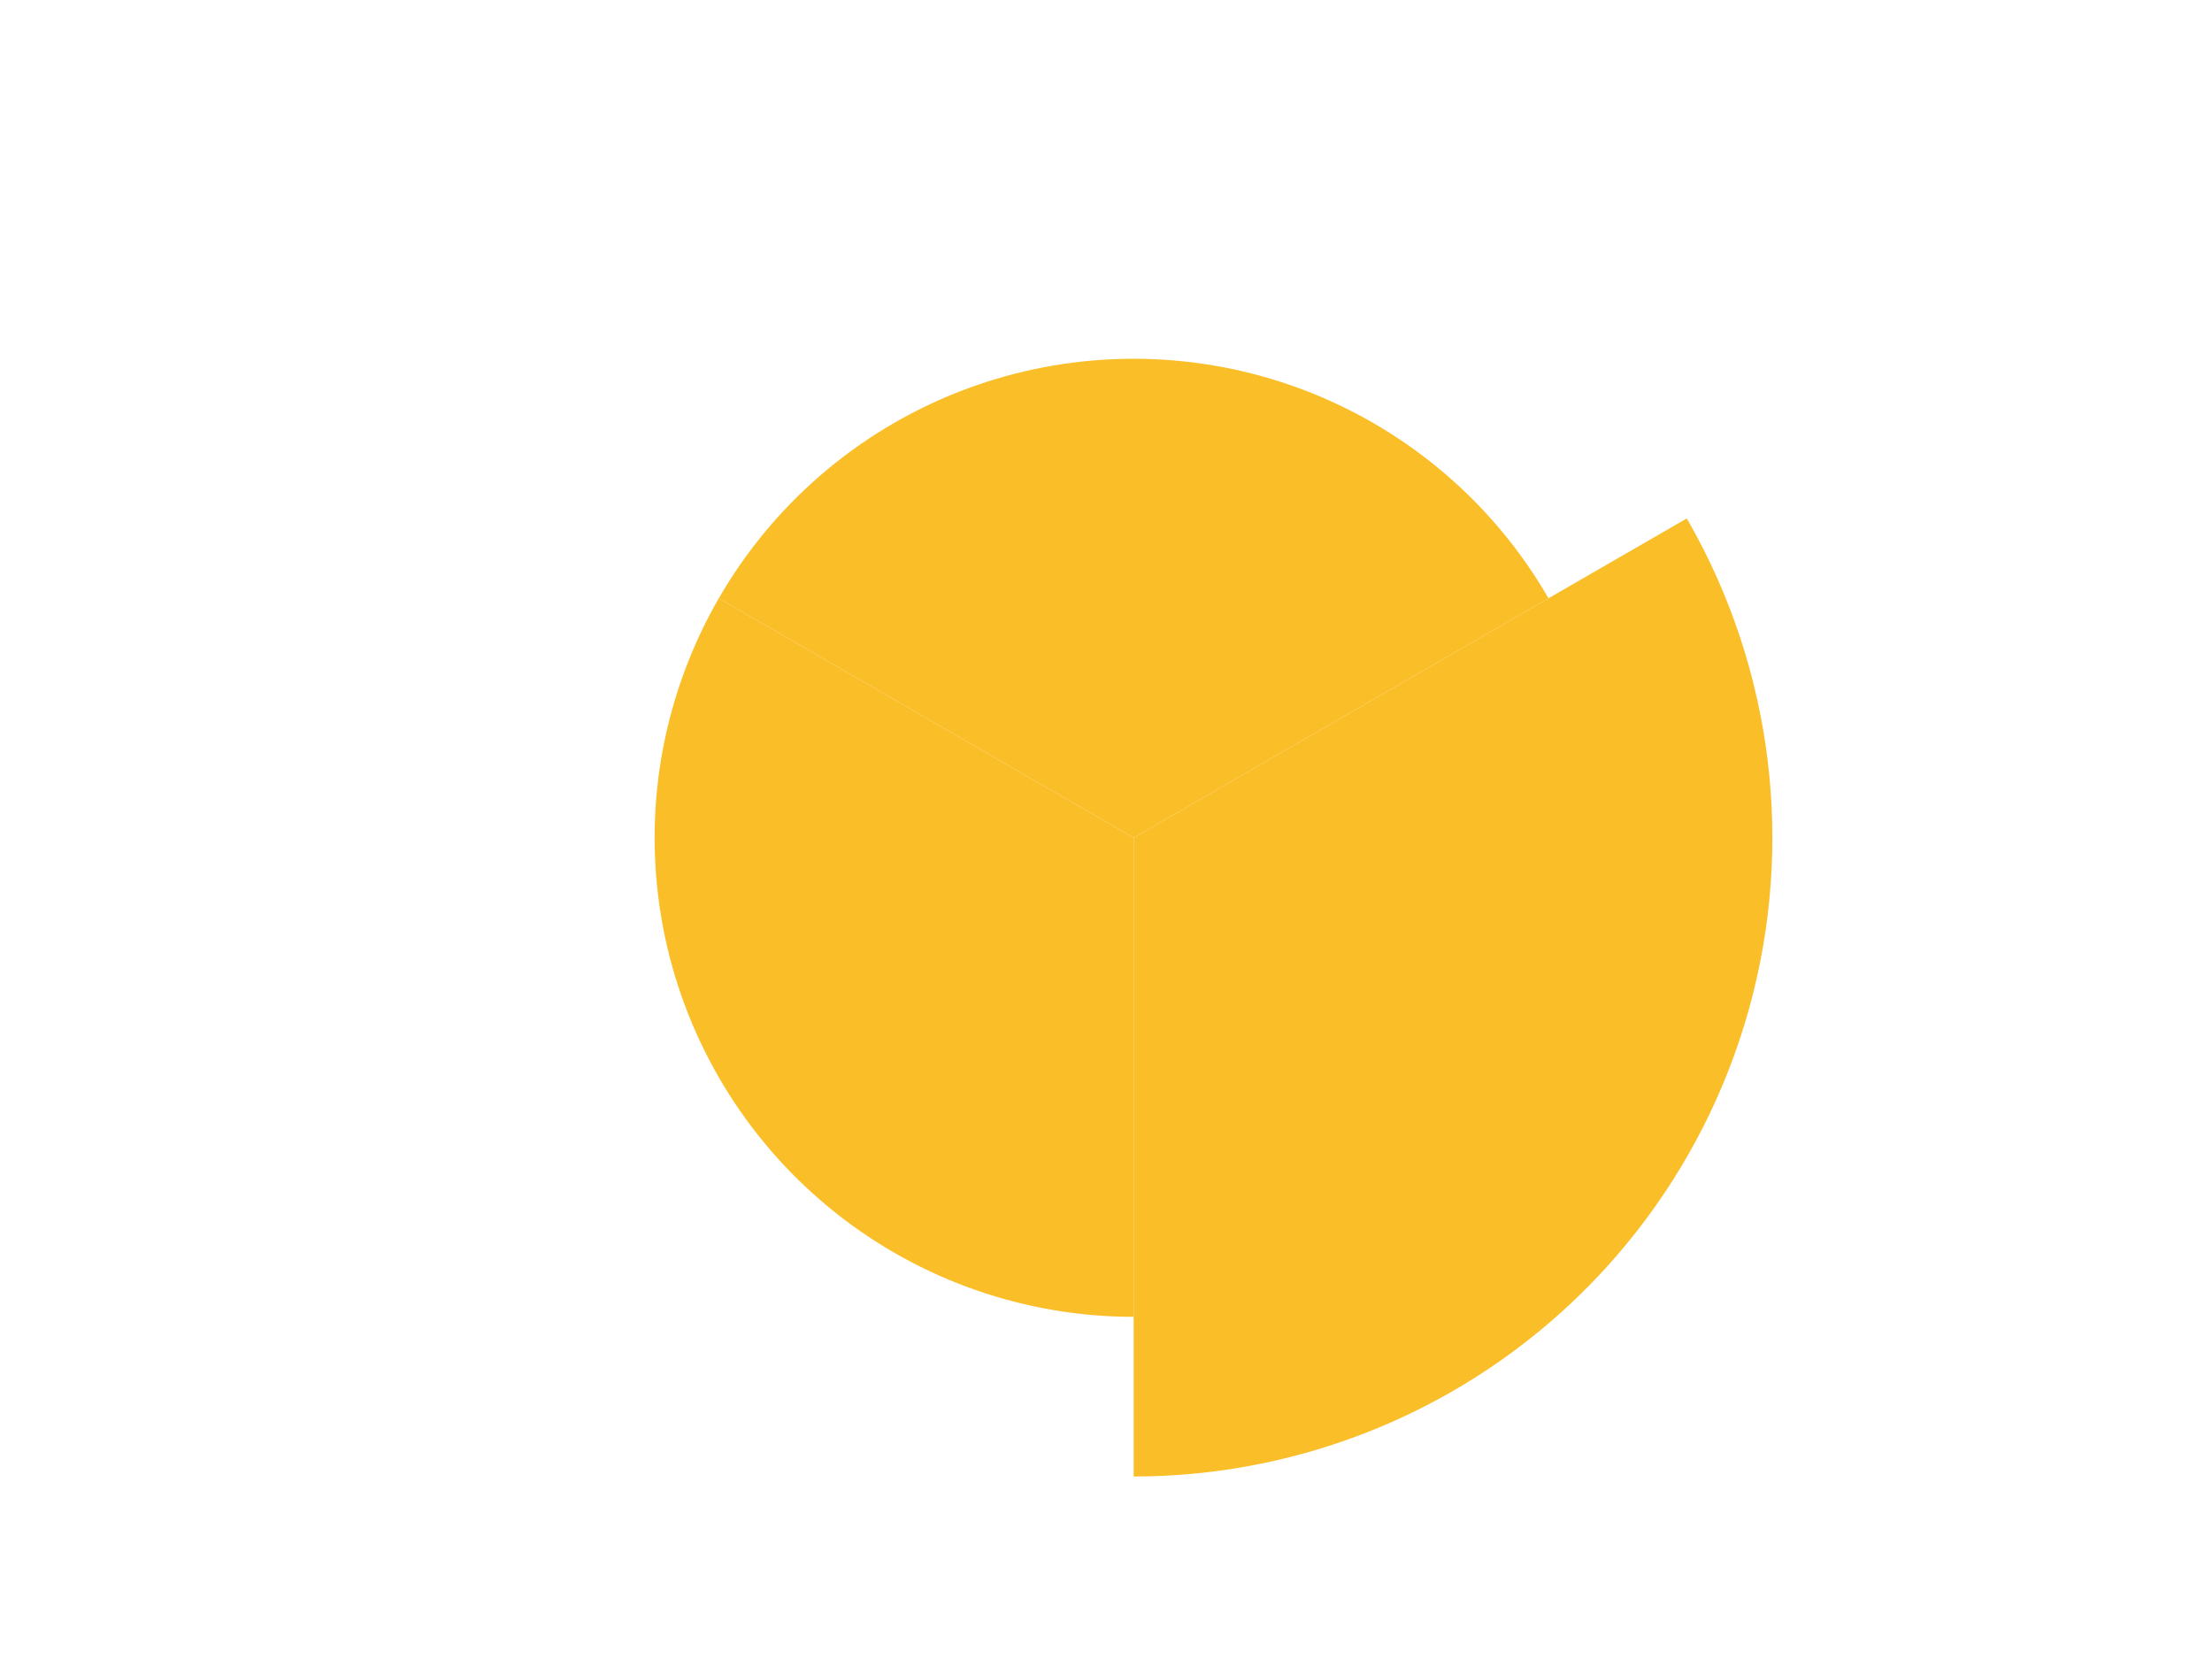<?xml version="1.0" encoding="utf-8" standalone="no"?>
<!DOCTYPE svg PUBLIC "-//W3C//DTD SVG 1.1//EN"
  "http://www.w3.org/Graphics/SVG/1.1/DTD/svg11.dtd">
<!-- Created with matplotlib (https://matplotlib.org/) -->
<svg height="345.6pt" version="1.1" viewBox="0 0 460.8 345.6" width="460.8pt" xmlns="http://www.w3.org/2000/svg" xmlns:xlink="http://www.w3.org/1999/xlink">
 <defs>
  <style type="text/css">
*{stroke-linecap:butt;stroke-linejoin:round;}
  </style>
 </defs>
 <g id="figure_1">
  <g id="patch_1">
   <path d="M 0 345.6 
L 460.8 345.6 
L 460.8 0 
L 0 0 
z
" style="fill:none;"/>
  </g>
  <g id="axes_1">
   <g id="patch_2">
    <path clip-path="url(#p921a9dfee3)" d="M 236.16 174.528 
L 236.16 174.528 
L 236.16 174.528 
L 236.16 174.528 
L 236.16 174.528 
L 236.16 174.528 
L 236.16 174.528 
L 236.16 174.528 
L 236.16 174.528 
L 236.16 174.528 
L 236.16 174.528 
L 236.16 174.528 
L 236.16 174.528 
L 236.16 174.528 
L 236.16 174.528 
L 236.16 174.528 
L 236.16 174.528 
L 236.16 174.528 
L 236.16 174.528 
L 236.16 174.528 
L 236.16 174.528 
L 236.16 174.528 
L 236.16 174.528 
L 236.16 174.528 
L 236.16 174.528 
L 236.16 174.528 
L 236.16 174.528 
L 236.16 174.528 
L 236.16 174.528 
L 236.16 174.528 
L 236.16 174.528 
L 236.16 174.528 
L 236.16 174.528 
L 236.16 174.528 
L 236.16 174.528 
L 236.16 174.528 
L 236.16 174.528 
L 236.16 174.528 
L 236.16 174.528 
L 236.16 174.528 
L 236.16 174.528 
L 236.16 174.528 
L 236.16 174.528 
L 236.16 174.528 
L 236.16 174.528 
L 236.16 174.528 
L 236.16 174.528 
L 236.16 174.528 
L 236.16 174.528 
L 236.16 174.528 
L 236.16 174.528 
L 236.16 174.528 
L 236.16 174.528 
L 236.16 174.528 
L 236.16 174.528 
L 236.16 174.528 
L 236.16 174.528 
L 236.16 174.528 
L 236.16 174.528 
L 236.16 174.528 
L 236.16 174.528 
L 236.16 174.528 
L 236.16 174.528 
L 236.16 174.528 
L 236.16 174.528 
L 236.16 174.528 
L 236.16 174.528 
L 236.16 174.528 
L 236.16 174.528 
L 236.16 174.528 
L 236.16 174.528 
L 236.16 174.528 
L 236.16 174.528 
L 236.16 174.528 
L 236.16 174.528 
L 236.16 174.528 
L 236.16 174.528 
L 236.16 174.528 
L 236.16 174.528 
L 236.16 174.528 
L 236.16 174.528 
L 236.16 174.528 
L 236.16 174.528 
L 236.16 174.528 
L 236.16 174.528 
L 236.16 174.528 
L 236.16 174.528 
L 236.16 174.528 
L 236.16 174.528 
L 236.16 174.528 
L 236.16 174.528 
L 236.16 174.528 
L 236.16 174.528 
L 236.16 174.528 
L 236.16 174.528 
L 236.16 174.528 
L 236.16 174.528 
L 236.16 174.528 
L 236.16 174.528 
L 236.16 174.528 
L 236.16 174.528 
L 235.296 174.029 
L 234.432 173.53 
L 233.567 173.031 
L 232.703 172.532 
L 231.839 172.033 
L 230.975 171.534 
L 230.11 171.035 
L 229.246 170.536 
L 228.382 170.037 
L 227.518 169.538 
L 226.654 169.039 
L 225.789 168.54 
L 224.925 168.042 
L 224.061 167.543 
L 223.197 167.044 
L 222.332 166.545 
L 221.468 166.046 
L 220.604 165.547 
L 219.74 165.048 
L 218.876 164.549 
L 218.011 164.05 
L 217.147 163.551 
L 216.283 163.052 
L 215.419 162.553 
L 214.554 162.054 
L 213.69 161.555 
L 212.826 161.056 
L 211.962 160.557 
L 211.098 160.058 
L 210.233 159.559 
L 209.369 159.06 
L 208.505 158.561 
L 207.641 158.062 
L 206.776 157.563 
L 205.912 157.064 
L 205.048 156.565 
L 204.184 156.066 
L 203.319 155.568 
L 202.455 155.069 
L 201.591 154.57 
L 200.727 154.071 
L 199.863 153.572 
L 198.998 153.073 
L 198.134 152.574 
L 197.27 152.075 
L 196.406 151.576 
L 195.541 151.077 
L 194.677 150.578 
L 193.813 150.079 
L 192.949 149.58 
L 192.085 149.081 
L 191.22 148.582 
L 190.356 148.083 
L 189.492 147.584 
L 188.628 147.085 
L 187.763 146.586 
L 186.899 146.087 
L 186.035 145.588 
L 185.171 145.089 
L 184.307 144.59 
L 183.442 144.091 
L 182.578 143.592 
L 181.714 143.094 
L 180.85 142.595 
L 179.985 142.096 
L 179.121 141.597 
L 178.257 141.098 
L 177.393 140.599 
L 176.529 140.1 
L 175.664 139.601 
L 174.8 139.102 
L 173.936 138.603 
L 173.072 138.104 
L 172.207 137.605 
L 171.343 137.106 
L 170.479 136.607 
L 169.615 136.108 
L 168.751 135.609 
L 167.886 135.11 
L 167.022 134.611 
L 166.158 134.112 
L 165.294 133.613 
L 164.429 133.114 
L 163.565 132.615 
L 162.701 132.116 
L 161.837 131.617 
L 160.973 131.118 
L 160.108 130.62 
L 159.244 130.121 
L 158.38 129.622 
L 157.516 129.123 
L 156.651 128.624 
L 155.787 128.125 
L 154.923 127.626 
L 154.059 127.127 
L 153.194 126.628 
L 152.33 126.129 
L 151.466 125.63 
L 150.602 125.131 
L 149.738 124.632 
L 150.801 122.833 
L 151.903 121.057 
L 153.041 119.304 
L 154.216 117.575 
L 155.427 115.872 
L 156.673 114.194 
L 157.954 112.542 
L 159.269 110.918 
L 160.618 109.322 
L 162 107.754 
L 163.415 106.216 
L 164.861 104.707 
L 166.339 103.229 
L 167.848 101.783 
L 169.386 100.368 
L 170.954 98.986 
L 172.55 97.637 
L 174.174 96.322 
L 175.826 95.041 
L 177.504 93.795 
L 179.207 92.584 
L 180.936 91.409 
L 182.689 90.271 
L 184.465 89.169 
L 186.264 88.106 
L 188.085 87.08 
L 189.927 86.092 
L 191.789 85.143 
L 193.671 84.233 
L 195.571 83.363 
L 197.489 82.533 
L 199.424 81.744 
L 201.375 80.995 
L 203.342 80.287 
L 205.323 79.62 
L 207.317 78.995 
L 209.324 78.412 
L 211.343 77.871 
L 213.372 77.373 
L 215.412 76.917 
L 217.461 76.504 
L 219.518 76.133 
L 221.582 75.807 
L 223.653 75.523 
L 225.729 75.283 
L 227.81 75.086 
L 229.894 74.933 
L 231.981 74.824 
L 234.07 74.758 
L 236.16 74.736 
L 238.25 74.758 
L 240.339 74.824 
L 242.426 74.933 
L 244.51 75.086 
L 246.591 75.283 
L 248.667 75.523 
L 250.738 75.807 
L 252.802 76.133 
L 254.859 76.504 
L 256.908 76.917 
L 258.948 77.373 
L 260.977 77.871 
L 262.996 78.412 
L 265.003 78.995 
L 266.997 79.62 
L 268.978 80.287 
L 270.945 80.995 
L 272.896 81.744 
L 274.831 82.533 
L 276.749 83.363 
L 278.649 84.233 
L 280.531 85.143 
L 282.393 86.092 
L 284.235 87.08 
L 286.056 88.106 
L 287.855 89.169 
L 289.631 90.271 
L 291.384 91.409 
L 293.113 92.584 
L 294.816 93.795 
L 296.494 95.041 
L 298.146 96.322 
L 299.77 97.637 
L 301.366 98.986 
L 302.934 100.368 
L 304.472 101.783 
L 305.981 103.229 
L 307.459 104.707 
L 308.905 106.216 
L 310.32 107.754 
L 311.702 109.322 
L 313.051 110.918 
L 314.366 112.542 
L 315.647 114.194 
L 316.893 115.872 
L 318.104 117.575 
L 319.279 119.304 
L 320.417 121.057 
L 321.519 122.833 
L 322.582 124.632 
L 321.718 125.131 
L 320.854 125.63 
L 319.99 126.129 
L 319.126 126.628 
L 318.261 127.127 
L 317.397 127.626 
L 316.533 128.125 
L 315.669 128.624 
L 314.804 129.123 
L 313.94 129.622 
L 313.076 130.121 
L 312.212 130.62 
L 311.347 131.118 
L 310.483 131.617 
L 309.619 132.116 
L 308.755 132.615 
L 307.891 133.114 
L 307.026 133.613 
L 306.162 134.112 
L 305.298 134.611 
L 304.434 135.11 
L 303.569 135.609 
L 302.705 136.108 
L 301.841 136.607 
L 300.977 137.106 
L 300.113 137.605 
L 299.248 138.104 
L 298.384 138.603 
L 297.52 139.102 
L 296.656 139.601 
L 295.791 140.1 
L 294.927 140.599 
L 294.063 141.098 
L 293.199 141.597 
L 292.335 142.096 
L 291.47 142.595 
L 290.606 143.094 
L 289.742 143.592 
L 288.878 144.091 
L 288.013 144.59 
L 287.149 145.089 
L 286.285 145.588 
L 285.421 146.087 
L 284.557 146.586 
L 283.692 147.085 
L 282.828 147.584 
L 281.964 148.083 
L 281.1 148.582 
L 280.235 149.081 
L 279.371 149.58 
L 278.507 150.079 
L 277.643 150.578 
L 276.779 151.077 
L 275.914 151.576 
L 275.05 152.075 
L 274.186 152.574 
L 273.322 153.073 
L 272.457 153.572 
L 271.593 154.071 
L 270.729 154.57 
L 269.865 155.069 
L 269.001 155.568 
L 268.136 156.066 
L 267.272 156.565 
L 266.408 157.064 
L 265.544 157.563 
L 264.679 158.062 
L 263.815 158.561 
L 262.951 159.06 
L 262.087 159.559 
L 261.222 160.058 
L 260.358 160.557 
L 259.494 161.056 
L 258.63 161.555 
L 257.766 162.054 
L 256.901 162.553 
L 256.037 163.052 
L 255.173 163.551 
L 254.309 164.05 
L 253.444 164.549 
L 252.58 165.048 
L 251.716 165.547 
L 250.852 166.046 
L 249.988 166.545 
L 249.123 167.044 
L 248.259 167.543 
L 247.395 168.042 
L 246.531 168.54 
L 245.666 169.039 
L 244.802 169.538 
L 243.938 170.037 
L 243.074 170.536 
L 242.21 171.035 
L 241.345 171.534 
L 240.481 172.033 
L 239.617 172.532 
L 238.753 173.031 
L 237.888 173.53 
L 237.024 174.029 
z
" style="fill:#fabe28;"/>
   </g>
   <g id="patch_3">
    <path clip-path="url(#p921a9dfee3)" d="M 322.582 124.632 
L 321.519 122.833 
L 320.417 121.057 
L 319.279 119.304 
L 318.104 117.575 
L 316.893 115.872 
L 315.647 114.194 
L 314.366 112.542 
L 313.051 110.918 
L 311.702 109.322 
L 310.32 107.754 
L 308.905 106.216 
L 307.459 104.707 
L 305.981 103.229 
L 304.472 101.783 
L 302.934 100.368 
L 301.366 98.986 
L 299.77 97.637 
L 298.146 96.322 
L 296.494 95.041 
L 294.816 93.795 
L 293.113 92.584 
L 291.384 91.409 
L 289.631 90.271 
L 287.855 89.169 
L 286.056 88.106 
L 284.235 87.08 
L 282.393 86.092 
L 280.531 85.143 
L 278.649 84.233 
L 276.749 83.363 
L 274.831 82.533 
L 272.896 81.744 
L 270.945 80.995 
L 268.978 80.287 
L 266.997 79.62 
L 265.003 78.995 
L 262.996 78.412 
L 260.977 77.871 
L 258.948 77.373 
L 256.908 76.917 
L 254.859 76.504 
L 252.802 76.133 
L 250.738 75.807 
L 248.667 75.523 
L 246.591 75.283 
L 244.51 75.086 
L 242.426 74.933 
L 240.339 74.824 
L 238.25 74.758 
L 236.16 74.736 
L 234.07 74.758 
L 231.981 74.824 
L 229.894 74.933 
L 227.81 75.086 
L 225.729 75.283 
L 223.653 75.523 
L 221.582 75.807 
L 219.518 76.133 
L 217.461 76.504 
L 215.412 76.917 
L 213.372 77.373 
L 211.343 77.871 
L 209.324 78.412 
L 207.317 78.995 
L 205.323 79.62 
L 203.342 80.287 
L 201.375 80.995 
L 199.424 81.744 
L 197.489 82.533 
L 195.571 83.363 
L 193.671 84.233 
L 191.789 85.143 
L 189.927 86.092 
L 188.085 87.08 
L 186.264 88.106 
L 184.465 89.169 
L 182.689 90.271 
L 180.936 91.409 
L 179.207 92.584 
L 177.504 93.795 
L 175.826 95.041 
L 174.174 96.322 
L 172.55 97.637 
L 170.954 98.986 
L 169.386 100.368 
L 167.848 101.783 
L 166.339 103.229 
L 164.861 104.707 
L 163.415 106.216 
L 162 107.754 
L 160.618 109.322 
L 159.269 110.918 
L 157.954 112.542 
L 156.673 114.194 
L 155.427 115.872 
L 154.216 117.575 
L 153.041 119.304 
L 151.903 121.057 
L 150.801 122.833 
L 149.738 124.632 
L 149.738 124.632 
L 149.738 124.632 
L 149.738 124.632 
L 149.738 124.632 
L 149.738 124.632 
L 149.738 124.632 
L 149.738 124.632 
L 149.738 124.632 
L 149.738 124.632 
L 149.738 124.632 
L 149.738 124.632 
L 149.738 124.632 
L 149.738 124.632 
L 149.738 124.632 
L 149.738 124.632 
L 149.738 124.632 
L 149.738 124.632 
L 149.738 124.632 
L 149.738 124.632 
L 149.738 124.632 
L 149.738 124.632 
L 149.738 124.632 
L 149.738 124.632 
L 149.738 124.632 
L 149.738 124.632 
L 149.738 124.632 
L 149.738 124.632 
L 149.738 124.632 
L 149.738 124.632 
L 149.738 124.632 
L 149.738 124.632 
L 149.738 124.632 
L 149.738 124.632 
L 149.738 124.632 
L 149.738 124.632 
L 149.738 124.632 
L 149.738 124.632 
L 149.738 124.632 
L 149.738 124.632 
L 149.738 124.632 
L 149.738 124.632 
L 149.738 124.632 
L 149.738 124.632 
L 149.738 124.632 
L 149.738 124.632 
L 149.738 124.632 
L 149.738 124.632 
L 149.738 124.632 
L 149.738 124.632 
L 149.738 124.632 
L 149.738 124.632 
L 149.738 124.632 
L 149.738 124.632 
L 149.738 124.632 
L 149.738 124.632 
L 149.738 124.632 
L 149.738 124.632 
L 149.738 124.632 
L 149.738 124.632 
L 149.738 124.632 
L 149.738 124.632 
L 149.738 124.632 
L 149.738 124.632 
L 149.738 124.632 
L 149.738 124.632 
L 149.738 124.632 
L 149.738 124.632 
L 149.738 124.632 
L 149.738 124.632 
L 149.738 124.632 
L 149.738 124.632 
L 149.738 124.632 
L 149.738 124.632 
L 149.738 124.632 
L 149.738 124.632 
L 149.738 124.632 
L 149.738 124.632 
L 149.738 124.632 
L 149.738 124.632 
L 149.738 124.632 
L 149.738 124.632 
L 149.738 124.632 
L 149.738 124.632 
L 149.738 124.632 
L 149.738 124.632 
L 149.738 124.632 
L 149.738 124.632 
L 149.738 124.632 
L 149.738 124.632 
L 149.738 124.632 
L 149.738 124.632 
L 149.738 124.632 
L 149.738 124.632 
L 149.738 124.632 
L 149.738 124.632 
L 149.738 124.632 
L 149.738 124.632 
L 149.738 124.632 
L 149.738 124.632 
L 149.738 124.632 
L 150.801 122.833 
L 151.903 121.057 
L 153.041 119.304 
L 154.216 117.575 
L 155.427 115.872 
L 156.673 114.194 
L 157.954 112.542 
L 159.269 110.918 
L 160.618 109.322 
L 162 107.754 
L 163.415 106.216 
L 164.861 104.707 
L 166.339 103.229 
L 167.848 101.783 
L 169.386 100.368 
L 170.954 98.986 
L 172.55 97.637 
L 174.174 96.322 
L 175.826 95.041 
L 177.504 93.795 
L 179.207 92.584 
L 180.936 91.409 
L 182.689 90.271 
L 184.465 89.169 
L 186.264 88.106 
L 188.085 87.08 
L 189.927 86.092 
L 191.789 85.143 
L 193.671 84.233 
L 195.571 83.363 
L 197.489 82.533 
L 199.424 81.744 
L 201.375 80.995 
L 203.342 80.287 
L 205.323 79.62 
L 207.317 78.995 
L 209.324 78.412 
L 211.343 77.871 
L 213.372 77.373 
L 215.412 76.917 
L 217.461 76.504 
L 219.518 76.133 
L 221.582 75.807 
L 223.653 75.523 
L 225.729 75.283 
L 227.81 75.086 
L 229.894 74.933 
L 231.981 74.824 
L 234.07 74.758 
L 236.16 74.736 
L 238.25 74.758 
L 240.339 74.824 
L 242.426 74.933 
L 244.51 75.086 
L 246.591 75.283 
L 248.667 75.523 
L 250.738 75.807 
L 252.802 76.133 
L 254.859 76.504 
L 256.908 76.917 
L 258.948 77.373 
L 260.977 77.871 
L 262.996 78.412 
L 265.003 78.995 
L 266.997 79.62 
L 268.978 80.287 
L 270.945 80.995 
L 272.896 81.744 
L 274.831 82.533 
L 276.749 83.363 
L 278.649 84.233 
L 280.531 85.143 
L 282.393 86.092 
L 284.235 87.08 
L 286.056 88.106 
L 287.855 89.169 
L 289.631 90.271 
L 291.384 91.409 
L 293.113 92.584 
L 294.816 93.795 
L 296.494 95.041 
L 298.146 96.322 
L 299.77 97.637 
L 301.366 98.986 
L 302.934 100.368 
L 304.472 101.783 
L 305.981 103.229 
L 307.459 104.707 
L 308.905 106.216 
L 310.32 107.754 
L 311.702 109.322 
L 313.051 110.918 
L 314.366 112.542 
L 315.647 114.194 
L 316.893 115.872 
L 318.104 117.575 
L 319.279 119.304 
L 320.417 121.057 
L 321.519 122.833 
L 322.582 124.632 
L 322.582 124.632 
L 322.582 124.632 
L 322.582 124.632 
L 322.582 124.632 
L 322.582 124.632 
L 322.582 124.632 
L 322.582 124.632 
L 322.582 124.632 
L 322.582 124.632 
L 322.582 124.632 
L 322.582 124.632 
L 322.582 124.632 
L 322.582 124.632 
L 322.582 124.632 
L 322.582 124.632 
L 322.582 124.632 
L 322.582 124.632 
L 322.582 124.632 
L 322.582 124.632 
L 322.582 124.632 
L 322.582 124.632 
L 322.582 124.632 
L 322.582 124.632 
L 322.582 124.632 
L 322.582 124.632 
L 322.582 124.632 
L 322.582 124.632 
L 322.582 124.632 
L 322.582 124.632 
L 322.582 124.632 
L 322.582 124.632 
L 322.582 124.632 
L 322.582 124.632 
L 322.582 124.632 
L 322.582 124.632 
L 322.582 124.632 
L 322.582 124.632 
L 322.582 124.632 
L 322.582 124.632 
L 322.582 124.632 
L 322.582 124.632 
L 322.582 124.632 
L 322.582 124.632 
L 322.582 124.632 
L 322.582 124.632 
L 322.582 124.632 
L 322.582 124.632 
L 322.582 124.632 
L 322.582 124.632 
L 322.582 124.632 
L 322.582 124.632 
L 322.582 124.632 
L 322.582 124.632 
L 322.582 124.632 
L 322.582 124.632 
L 322.582 124.632 
L 322.582 124.632 
L 322.582 124.632 
L 322.582 124.632 
L 322.582 124.632 
L 322.582 124.632 
L 322.582 124.632 
L 322.582 124.632 
L 322.582 124.632 
L 322.582 124.632 
L 322.582 124.632 
L 322.582 124.632 
L 322.582 124.632 
L 322.582 124.632 
L 322.582 124.632 
L 322.582 124.632 
L 322.582 124.632 
L 322.582 124.632 
L 322.582 124.632 
L 322.582 124.632 
L 322.582 124.632 
L 322.582 124.632 
L 322.582 124.632 
L 322.582 124.632 
L 322.582 124.632 
L 322.582 124.632 
L 322.582 124.632 
L 322.582 124.632 
L 322.582 124.632 
L 322.582 124.632 
L 322.582 124.632 
L 322.582 124.632 
L 322.582 124.632 
L 322.582 124.632 
L 322.582 124.632 
L 322.582 124.632 
L 322.582 124.632 
L 322.582 124.632 
L 322.582 124.632 
L 322.582 124.632 
L 322.582 124.632 
L 322.582 124.632 
L 322.582 124.632 
L 322.582 124.632 
z
" style="fill:#ff003c;"/>
   </g>
   <g id="patch_4">
    <path clip-path="url(#p921a9dfee3)" d="M 322.582 124.632 
L 321.519 122.833 
L 320.417 121.057 
L 319.279 119.304 
L 318.104 117.575 
L 316.893 115.872 
L 315.647 114.194 
L 314.366 112.542 
L 313.051 110.918 
L 311.702 109.322 
L 310.32 107.754 
L 308.905 106.216 
L 307.459 104.707 
L 305.981 103.229 
L 304.472 101.783 
L 302.934 100.368 
L 301.366 98.986 
L 299.77 97.637 
L 298.146 96.322 
L 296.494 95.041 
L 294.816 93.795 
L 293.113 92.584 
L 291.384 91.409 
L 289.631 90.271 
L 287.855 89.169 
L 286.056 88.106 
L 284.235 87.08 
L 282.393 86.092 
L 280.531 85.143 
L 278.649 84.233 
L 276.749 83.363 
L 274.831 82.533 
L 272.896 81.744 
L 270.945 80.995 
L 268.978 80.287 
L 266.997 79.62 
L 265.003 78.995 
L 262.996 78.412 
L 260.977 77.871 
L 258.948 77.373 
L 256.908 76.917 
L 254.859 76.504 
L 252.802 76.133 
L 250.738 75.807 
L 248.667 75.523 
L 246.591 75.283 
L 244.51 75.086 
L 242.426 74.933 
L 240.339 74.824 
L 238.25 74.758 
L 236.16 74.736 
L 234.07 74.758 
L 231.981 74.824 
L 229.894 74.933 
L 227.81 75.086 
L 225.729 75.283 
L 223.653 75.523 
L 221.582 75.807 
L 219.518 76.133 
L 217.461 76.504 
L 215.412 76.917 
L 213.372 77.373 
L 211.343 77.871 
L 209.324 78.412 
L 207.317 78.995 
L 205.323 79.62 
L 203.342 80.287 
L 201.375 80.995 
L 199.424 81.744 
L 197.489 82.533 
L 195.571 83.363 
L 193.671 84.233 
L 191.789 85.143 
L 189.927 86.092 
L 188.085 87.08 
L 186.264 88.106 
L 184.465 89.169 
L 182.689 90.271 
L 180.936 91.409 
L 179.207 92.584 
L 177.504 93.795 
L 175.826 95.041 
L 174.174 96.322 
L 172.55 97.637 
L 170.954 98.986 
L 169.386 100.368 
L 167.848 101.783 
L 166.339 103.229 
L 164.861 104.707 
L 163.415 106.216 
L 162 107.754 
L 160.618 109.322 
L 159.269 110.918 
L 157.954 112.542 
L 156.673 114.194 
L 155.427 115.872 
L 154.216 117.575 
L 153.041 119.304 
L 151.903 121.057 
L 150.801 122.833 
L 149.738 124.632 
L 149.738 124.632 
L 149.738 124.632 
L 149.738 124.632 
L 149.738 124.632 
L 149.738 124.632 
L 149.738 124.632 
L 149.738 124.632 
L 149.738 124.632 
L 149.738 124.632 
L 149.738 124.632 
L 149.738 124.632 
L 149.738 124.632 
L 149.738 124.632 
L 149.738 124.632 
L 149.738 124.632 
L 149.738 124.632 
L 149.738 124.632 
L 149.738 124.632 
L 149.738 124.632 
L 149.738 124.632 
L 149.738 124.632 
L 149.738 124.632 
L 149.738 124.632 
L 149.738 124.632 
L 149.738 124.632 
L 149.738 124.632 
L 149.738 124.632 
L 149.738 124.632 
L 149.738 124.632 
L 149.738 124.632 
L 149.738 124.632 
L 149.738 124.632 
L 149.738 124.632 
L 149.738 124.632 
L 149.738 124.632 
L 149.738 124.632 
L 149.738 124.632 
L 149.738 124.632 
L 149.738 124.632 
L 149.738 124.632 
L 149.738 124.632 
L 149.738 124.632 
L 149.738 124.632 
L 149.738 124.632 
L 149.738 124.632 
L 149.738 124.632 
L 149.738 124.632 
L 149.738 124.632 
L 149.738 124.632 
L 149.738 124.632 
L 149.738 124.632 
L 149.738 124.632 
L 149.738 124.632 
L 149.738 124.632 
L 149.738 124.632 
L 149.738 124.632 
L 149.738 124.632 
L 149.738 124.632 
L 149.738 124.632 
L 149.738 124.632 
L 149.738 124.632 
L 149.738 124.632 
L 149.738 124.632 
L 149.738 124.632 
L 149.738 124.632 
L 149.738 124.632 
L 149.738 124.632 
L 149.738 124.632 
L 149.738 124.632 
L 149.738 124.632 
L 149.738 124.632 
L 149.738 124.632 
L 149.738 124.632 
L 149.738 124.632 
L 149.738 124.632 
L 149.738 124.632 
L 149.738 124.632 
L 149.738 124.632 
L 149.738 124.632 
L 149.738 124.632 
L 149.738 124.632 
L 149.738 124.632 
L 149.738 124.632 
L 149.738 124.632 
L 149.738 124.632 
L 149.738 124.632 
L 149.738 124.632 
L 149.738 124.632 
L 149.738 124.632 
L 149.738 124.632 
L 149.738 124.632 
L 149.738 124.632 
L 149.738 124.632 
L 149.738 124.632 
L 149.738 124.632 
L 149.738 124.632 
L 149.738 124.632 
L 149.738 124.632 
L 149.738 124.632 
L 149.738 124.632 
L 150.801 122.833 
L 151.903 121.057 
L 153.041 119.304 
L 154.216 117.575 
L 155.427 115.872 
L 156.673 114.194 
L 157.954 112.542 
L 159.269 110.918 
L 160.618 109.322 
L 162 107.754 
L 163.415 106.216 
L 164.861 104.707 
L 166.339 103.229 
L 167.848 101.783 
L 169.386 100.368 
L 170.954 98.986 
L 172.55 97.637 
L 174.174 96.322 
L 175.826 95.041 
L 177.504 93.795 
L 179.207 92.584 
L 180.936 91.409 
L 182.689 90.271 
L 184.465 89.169 
L 186.264 88.106 
L 188.085 87.08 
L 189.927 86.092 
L 191.789 85.143 
L 193.671 84.233 
L 195.571 83.363 
L 197.489 82.533 
L 199.424 81.744 
L 201.375 80.995 
L 203.342 80.287 
L 205.323 79.62 
L 207.317 78.995 
L 209.324 78.412 
L 211.343 77.871 
L 213.372 77.373 
L 215.412 76.917 
L 217.461 76.504 
L 219.518 76.133 
L 221.582 75.807 
L 223.653 75.523 
L 225.729 75.283 
L 227.81 75.086 
L 229.894 74.933 
L 231.981 74.824 
L 234.07 74.758 
L 236.16 74.736 
L 238.25 74.758 
L 240.339 74.824 
L 242.426 74.933 
L 244.51 75.086 
L 246.591 75.283 
L 248.667 75.523 
L 250.738 75.807 
L 252.802 76.133 
L 254.859 76.504 
L 256.908 76.917 
L 258.948 77.373 
L 260.977 77.871 
L 262.996 78.412 
L 265.003 78.995 
L 266.997 79.62 
L 268.978 80.287 
L 270.945 80.995 
L 272.896 81.744 
L 274.831 82.533 
L 276.749 83.363 
L 278.649 84.233 
L 280.531 85.143 
L 282.393 86.092 
L 284.235 87.08 
L 286.056 88.106 
L 287.855 89.169 
L 289.631 90.271 
L 291.384 91.409 
L 293.113 92.584 
L 294.816 93.795 
L 296.494 95.041 
L 298.146 96.322 
L 299.77 97.637 
L 301.366 98.986 
L 302.934 100.368 
L 304.472 101.783 
L 305.981 103.229 
L 307.459 104.707 
L 308.905 106.216 
L 310.32 107.754 
L 311.702 109.322 
L 313.051 110.918 
L 314.366 112.542 
L 315.647 114.194 
L 316.893 115.872 
L 318.104 117.575 
L 319.279 119.304 
L 320.417 121.057 
L 321.519 122.833 
L 322.582 124.632 
L 322.582 124.632 
L 322.582 124.632 
L 322.582 124.632 
L 322.582 124.632 
L 322.582 124.632 
L 322.582 124.632 
L 322.582 124.632 
L 322.582 124.632 
L 322.582 124.632 
L 322.582 124.632 
L 322.582 124.632 
L 322.582 124.632 
L 322.582 124.632 
L 322.582 124.632 
L 322.582 124.632 
L 322.582 124.632 
L 322.582 124.632 
L 322.582 124.632 
L 322.582 124.632 
L 322.582 124.632 
L 322.582 124.632 
L 322.582 124.632 
L 322.582 124.632 
L 322.582 124.632 
L 322.582 124.632 
L 322.582 124.632 
L 322.582 124.632 
L 322.582 124.632 
L 322.582 124.632 
L 322.582 124.632 
L 322.582 124.632 
L 322.582 124.632 
L 322.582 124.632 
L 322.582 124.632 
L 322.582 124.632 
L 322.582 124.632 
L 322.582 124.632 
L 322.582 124.632 
L 322.582 124.632 
L 322.582 124.632 
L 322.582 124.632 
L 322.582 124.632 
L 322.582 124.632 
L 322.582 124.632 
L 322.582 124.632 
L 322.582 124.632 
L 322.582 124.632 
L 322.582 124.632 
L 322.582 124.632 
L 322.582 124.632 
L 322.582 124.632 
L 322.582 124.632 
L 322.582 124.632 
L 322.582 124.632 
L 322.582 124.632 
L 322.582 124.632 
L 322.582 124.632 
L 322.582 124.632 
L 322.582 124.632 
L 322.582 124.632 
L 322.582 124.632 
L 322.582 124.632 
L 322.582 124.632 
L 322.582 124.632 
L 322.582 124.632 
L 322.582 124.632 
L 322.582 124.632 
L 322.582 124.632 
L 322.582 124.632 
L 322.582 124.632 
L 322.582 124.632 
L 322.582 124.632 
L 322.582 124.632 
L 322.582 124.632 
L 322.582 124.632 
L 322.582 124.632 
L 322.582 124.632 
L 322.582 124.632 
L 322.582 124.632 
L 322.582 124.632 
L 322.582 124.632 
L 322.582 124.632 
L 322.582 124.632 
L 322.582 124.632 
L 322.582 124.632 
L 322.582 124.632 
L 322.582 124.632 
L 322.582 124.632 
L 322.582 124.632 
L 322.582 124.632 
L 322.582 124.632 
L 322.582 124.632 
L 322.582 124.632 
L 322.582 124.632 
L 322.582 124.632 
L 322.582 124.632 
L 322.582 124.632 
L 322.582 124.632 
L 322.582 124.632 
z
" style="fill:#88c100;"/>
   </g>
   <g id="patch_5">
    <path clip-path="url(#p921a9dfee3)" d="M 236.16 174.528 
L 236.16 174.528 
L 236.16 174.528 
L 236.16 174.528 
L 236.16 174.528 
L 236.16 174.528 
L 236.16 174.528 
L 236.16 174.528 
L 236.16 174.528 
L 236.16 174.528 
L 236.16 174.528 
L 236.16 174.528 
L 236.16 174.528 
L 236.16 174.528 
L 236.16 174.528 
L 236.16 174.528 
L 236.16 174.528 
L 236.16 174.528 
L 236.16 174.528 
L 236.16 174.528 
L 236.16 174.528 
L 236.16 174.528 
L 236.16 174.528 
L 236.16 174.528 
L 236.16 174.528 
L 236.16 174.528 
L 236.16 174.528 
L 236.16 174.528 
L 236.16 174.528 
L 236.16 174.528 
L 236.16 174.528 
L 236.16 174.528 
L 236.16 174.528 
L 236.16 174.528 
L 236.16 174.528 
L 236.16 174.528 
L 236.16 174.528 
L 236.16 174.528 
L 236.16 174.528 
L 236.16 174.528 
L 236.16 174.528 
L 236.16 174.528 
L 236.16 174.528 
L 236.16 174.528 
L 236.16 174.528 
L 236.16 174.528 
L 236.16 174.528 
L 236.16 174.528 
L 236.16 174.528 
L 236.16 174.528 
L 236.16 174.528 
L 236.16 174.528 
L 236.16 174.528 
L 236.16 174.528 
L 236.16 174.528 
L 236.16 174.528 
L 236.16 174.528 
L 236.16 174.528 
L 236.16 174.528 
L 236.16 174.528 
L 236.16 174.528 
L 236.16 174.528 
L 236.16 174.528 
L 236.16 174.528 
L 236.16 174.528 
L 236.16 174.528 
L 236.16 174.528 
L 236.16 174.528 
L 236.16 174.528 
L 236.16 174.528 
L 236.16 174.528 
L 236.16 174.528 
L 236.16 174.528 
L 236.16 174.528 
L 236.16 174.528 
L 236.16 174.528 
L 236.16 174.528 
L 236.16 174.528 
L 236.16 174.528 
L 236.16 174.528 
L 236.16 174.528 
L 236.16 174.528 
L 236.16 174.528 
L 236.16 174.528 
L 236.16 174.528 
L 236.16 174.528 
L 236.16 174.528 
L 236.16 174.528 
L 236.16 174.528 
L 236.16 174.528 
L 236.16 174.528 
L 236.16 174.528 
L 236.16 174.528 
L 236.16 174.528 
L 236.16 174.528 
L 236.16 174.528 
L 236.16 174.528 
L 236.16 174.528 
L 236.16 174.528 
L 236.16 174.528 
L 236.16 174.528 
L 236.16 175.526 
L 236.16 176.524 
L 236.16 177.522 
L 236.16 178.52 
L 236.16 179.518 
L 236.16 180.516 
L 236.16 181.513 
L 236.16 182.511 
L 236.16 183.509 
L 236.16 184.507 
L 236.16 185.505 
L 236.16 186.503 
L 236.16 187.501 
L 236.16 188.499 
L 236.16 189.497 
L 236.16 190.495 
L 236.16 191.493 
L 236.16 192.491 
L 236.16 193.488 
L 236.16 194.486 
L 236.16 195.484 
L 236.16 196.482 
L 236.16 197.48 
L 236.16 198.478 
L 236.16 199.476 
L 236.16 200.474 
L 236.16 201.472 
L 236.16 202.47 
L 236.16 203.468 
L 236.16 204.466 
L 236.16 205.464 
L 236.16 206.461 
L 236.16 207.459 
L 236.16 208.457 
L 236.16 209.455 
L 236.16 210.453 
L 236.16 211.451 
L 236.16 212.449 
L 236.16 213.447 
L 236.16 214.445 
L 236.16 215.443 
L 236.16 216.441 
L 236.16 217.439 
L 236.16 218.436 
L 236.16 219.434 
L 236.16 220.432 
L 236.16 221.43 
L 236.16 222.428 
L 236.16 223.426 
L 236.16 224.424 
L 236.16 225.422 
L 236.16 226.42 
L 236.16 227.418 
L 236.16 228.416 
L 236.16 229.414 
L 236.16 230.412 
L 236.16 231.409 
L 236.16 232.407 
L 236.16 233.405 
L 236.16 234.403 
L 236.16 235.401 
L 236.16 236.399 
L 236.16 237.397 
L 236.16 238.395 
L 236.16 239.393 
L 236.16 240.391 
L 236.16 241.389 
L 236.16 242.387 
L 236.16 243.384 
L 236.16 244.382 
L 236.16 245.38 
L 236.16 246.378 
L 236.16 247.376 
L 236.16 248.374 
L 236.16 249.372 
L 236.16 250.37 
L 236.16 251.368 
L 236.16 252.366 
L 236.16 253.364 
L 236.16 254.362 
L 236.16 255.36 
L 236.16 256.357 
L 236.16 257.355 
L 236.16 258.353 
L 236.16 259.351 
L 236.16 260.349 
L 236.16 261.347 
L 236.16 262.345 
L 236.16 263.343 
L 236.16 264.341 
L 236.16 265.339 
L 236.16 266.337 
L 236.16 267.335 
L 236.16 268.332 
L 236.16 269.33 
L 236.16 270.328 
L 236.16 271.326 
L 236.16 272.324 
L 236.16 273.322 
L 236.16 274.32 
L 234.07 274.298 
L 231.981 274.232 
L 229.894 274.123 
L 227.81 273.97 
L 225.729 273.773 
L 223.653 273.533 
L 221.582 273.249 
L 219.518 272.923 
L 217.461 272.552 
L 215.412 272.139 
L 213.372 271.683 
L 211.343 271.185 
L 209.324 270.644 
L 207.317 270.061 
L 205.323 269.436 
L 203.342 268.769 
L 201.375 268.061 
L 199.424 267.312 
L 197.489 266.523 
L 195.571 265.693 
L 193.671 264.823 
L 191.789 263.913 
L 189.927 262.964 
L 188.085 261.976 
L 186.264 260.95 
L 184.465 259.887 
L 182.689 258.785 
L 180.936 257.647 
L 179.207 256.472 
L 177.504 255.261 
L 175.826 254.015 
L 174.174 252.734 
L 172.55 251.419 
L 170.954 250.07 
L 169.386 248.688 
L 167.848 247.273 
L 166.339 245.827 
L 164.861 244.349 
L 163.415 242.84 
L 162 241.302 
L 160.618 239.734 
L 159.269 238.138 
L 157.954 236.514 
L 156.673 234.862 
L 155.427 233.184 
L 154.216 231.481 
L 153.041 229.752 
L 151.903 227.999 
L 150.801 226.223 
L 149.738 224.424 
L 148.712 222.603 
L 147.724 220.761 
L 146.775 218.899 
L 145.865 217.017 
L 144.995 215.117 
L 144.165 213.199 
L 143.376 211.264 
L 142.627 209.313 
L 141.919 207.346 
L 141.252 205.365 
L 140.627 203.371 
L 140.044 201.364 
L 139.503 199.345 
L 139.005 197.316 
L 138.549 195.276 
L 138.136 193.227 
L 137.765 191.17 
L 137.439 189.106 
L 137.155 187.035 
L 136.915 184.959 
L 136.718 182.878 
L 136.565 180.794 
L 136.456 178.707 
L 136.39 176.618 
L 136.368 174.528 
L 136.39 172.438 
L 136.456 170.349 
L 136.565 168.262 
L 136.718 166.178 
L 136.915 164.097 
L 137.155 162.021 
L 137.439 159.95 
L 137.765 157.886 
L 138.136 155.829 
L 138.549 153.78 
L 139.005 151.74 
L 139.503 149.711 
L 140.044 147.692 
L 140.627 145.685 
L 141.252 143.691 
L 141.919 141.71 
L 142.627 139.743 
L 143.376 137.792 
L 144.165 135.857 
L 144.995 133.939 
L 145.865 132.039 
L 146.775 130.157 
L 147.724 128.295 
L 148.712 126.453 
L 149.738 124.632 
L 150.602 125.131 
L 151.466 125.63 
L 152.33 126.129 
L 153.194 126.628 
L 154.059 127.127 
L 154.923 127.626 
L 155.787 128.125 
L 156.651 128.624 
L 157.516 129.123 
L 158.38 129.622 
L 159.244 130.121 
L 160.108 130.62 
L 160.973 131.118 
L 161.837 131.617 
L 162.701 132.116 
L 163.565 132.615 
L 164.429 133.114 
L 165.294 133.613 
L 166.158 134.112 
L 167.022 134.611 
L 167.886 135.11 
L 168.751 135.609 
L 169.615 136.108 
L 170.479 136.607 
L 171.343 137.106 
L 172.207 137.605 
L 173.072 138.104 
L 173.936 138.603 
L 174.8 139.102 
L 175.664 139.601 
L 176.529 140.1 
L 177.393 140.599 
L 178.257 141.098 
L 179.121 141.597 
L 179.985 142.096 
L 180.85 142.595 
L 181.714 143.094 
L 182.578 143.592 
L 183.442 144.091 
L 184.307 144.59 
L 185.171 145.089 
L 186.035 145.588 
L 186.899 146.087 
L 187.763 146.586 
L 188.628 147.085 
L 189.492 147.584 
L 190.356 148.083 
L 191.22 148.582 
L 192.085 149.081 
L 192.949 149.58 
L 193.813 150.079 
L 194.677 150.578 
L 195.541 151.077 
L 196.406 151.576 
L 197.27 152.075 
L 198.134 152.574 
L 198.998 153.073 
L 199.863 153.572 
L 200.727 154.071 
L 201.591 154.57 
L 202.455 155.069 
L 203.319 155.568 
L 204.184 156.066 
L 205.048 156.565 
L 205.912 157.064 
L 206.776 157.563 
L 207.641 158.062 
L 208.505 158.561 
L 209.369 159.06 
L 210.233 159.559 
L 211.098 160.058 
L 211.962 160.557 
L 212.826 161.056 
L 213.69 161.555 
L 214.554 162.054 
L 215.419 162.553 
L 216.283 163.052 
L 217.147 163.551 
L 218.011 164.05 
L 218.876 164.549 
L 219.74 165.048 
L 220.604 165.547 
L 221.468 166.046 
L 222.332 166.545 
L 223.197 167.044 
L 224.061 167.543 
L 224.925 168.042 
L 225.789 168.54 
L 226.654 169.039 
L 227.518 169.538 
L 228.382 170.037 
L 229.246 170.536 
L 230.11 171.035 
L 230.975 171.534 
L 231.839 172.033 
L 232.703 172.532 
L 233.567 173.031 
L 234.432 173.53 
L 235.296 174.029 
z
" style="fill:#fabe28;"/>
   </g>
   <g id="patch_6">
    <path clip-path="url(#p921a9dfee3)" d="M 149.738 124.632 
L 148.712 126.453 
L 147.724 128.295 
L 146.775 130.157 
L 145.865 132.039 
L 144.995 133.939 
L 144.165 135.857 
L 143.376 137.792 
L 142.627 139.743 
L 141.919 141.71 
L 141.252 143.691 
L 140.627 145.685 
L 140.044 147.692 
L 139.503 149.711 
L 139.005 151.74 
L 138.549 153.78 
L 138.136 155.829 
L 137.765 157.886 
L 137.439 159.95 
L 137.155 162.021 
L 136.915 164.097 
L 136.718 166.178 
L 136.565 168.262 
L 136.456 170.349 
L 136.39 172.438 
L 136.368 174.528 
L 136.39 176.618 
L 136.456 178.707 
L 136.565 180.794 
L 136.718 182.878 
L 136.915 184.959 
L 137.155 187.035 
L 137.439 189.106 
L 137.765 191.17 
L 138.136 193.227 
L 138.549 195.276 
L 139.005 197.316 
L 139.503 199.345 
L 140.044 201.364 
L 140.627 203.371 
L 141.252 205.365 
L 141.919 207.346 
L 142.627 209.313 
L 143.376 211.264 
L 144.165 213.199 
L 144.995 215.117 
L 145.865 217.017 
L 146.775 218.899 
L 147.724 220.761 
L 148.712 222.603 
L 149.738 224.424 
L 150.801 226.223 
L 151.903 227.999 
L 153.041 229.752 
L 154.216 231.481 
L 155.427 233.184 
L 156.673 234.862 
L 157.954 236.514 
L 159.269 238.138 
L 160.618 239.734 
L 162 241.302 
L 163.415 242.84 
L 164.861 244.349 
L 166.339 245.827 
L 167.848 247.273 
L 169.386 248.688 
L 170.954 250.07 
L 172.55 251.419 
L 174.174 252.734 
L 175.826 254.015 
L 177.504 255.261 
L 179.207 256.472 
L 180.936 257.647 
L 182.689 258.785 
L 184.465 259.887 
L 186.264 260.95 
L 188.085 261.976 
L 189.927 262.964 
L 191.789 263.913 
L 193.671 264.823 
L 195.571 265.693 
L 197.489 266.523 
L 199.424 267.312 
L 201.375 268.061 
L 203.342 268.769 
L 205.323 269.436 
L 207.317 270.061 
L 209.324 270.644 
L 211.343 271.185 
L 213.372 271.683 
L 215.412 272.139 
L 217.461 272.552 
L 219.518 272.923 
L 221.582 273.249 
L 223.653 273.533 
L 225.729 273.773 
L 227.81 273.97 
L 229.894 274.123 
L 231.981 274.232 
L 234.07 274.298 
L 236.16 274.32 
L 236.16 274.32 
L 236.16 274.32 
L 236.16 274.32 
L 236.16 274.32 
L 236.16 274.32 
L 236.16 274.32 
L 236.16 274.32 
L 236.16 274.32 
L 236.16 274.32 
L 236.16 274.32 
L 236.16 274.32 
L 236.16 274.32 
L 236.16 274.32 
L 236.16 274.32 
L 236.16 274.32 
L 236.16 274.32 
L 236.16 274.32 
L 236.16 274.32 
L 236.16 274.32 
L 236.16 274.32 
L 236.16 274.32 
L 236.16 274.32 
L 236.16 274.32 
L 236.16 274.32 
L 236.16 274.32 
L 236.16 274.32 
L 236.16 274.32 
L 236.16 274.32 
L 236.16 274.32 
L 236.16 274.32 
L 236.16 274.32 
L 236.16 274.32 
L 236.16 274.32 
L 236.16 274.32 
L 236.16 274.32 
L 236.16 274.32 
L 236.16 274.32 
L 236.16 274.32 
L 236.16 274.32 
L 236.16 274.32 
L 236.16 274.32 
L 236.16 274.32 
L 236.16 274.32 
L 236.16 274.32 
L 236.16 274.32 
L 236.16 274.32 
L 236.16 274.32 
L 236.16 274.32 
L 236.16 274.32 
L 236.16 274.32 
L 236.16 274.32 
L 236.16 274.32 
L 236.16 274.32 
L 236.16 274.32 
L 236.16 274.32 
L 236.16 274.32 
L 236.16 274.32 
L 236.16 274.32 
L 236.16 274.32 
L 236.16 274.32 
L 236.16 274.32 
L 236.16 274.32 
L 236.16 274.32 
L 236.16 274.32 
L 236.16 274.32 
L 236.16 274.32 
L 236.16 274.32 
L 236.16 274.32 
L 236.16 274.32 
L 236.16 274.32 
L 236.16 274.32 
L 236.16 274.32 
L 236.16 274.32 
L 236.16 274.32 
L 236.16 274.32 
L 236.16 274.32 
L 236.16 274.32 
L 236.16 274.32 
L 236.16 274.32 
L 236.16 274.32 
L 236.16 274.32 
L 236.16 274.32 
L 236.16 274.32 
L 236.16 274.32 
L 236.16 274.32 
L 236.16 274.32 
L 236.16 274.32 
L 236.16 274.32 
L 236.16 274.32 
L 236.16 274.32 
L 236.16 274.32 
L 236.16 274.32 
L 236.16 274.32 
L 236.16 274.32 
L 236.16 274.32 
L 236.16 274.32 
L 236.16 274.32 
L 236.16 274.32 
L 236.16 274.32 
L 236.16 274.32 
L 234.07 274.298 
L 231.981 274.232 
L 229.894 274.123 
L 227.81 273.97 
L 225.729 273.773 
L 223.653 273.533 
L 221.582 273.249 
L 219.518 272.923 
L 217.461 272.552 
L 215.412 272.139 
L 213.372 271.683 
L 211.343 271.185 
L 209.324 270.644 
L 207.317 270.061 
L 205.323 269.436 
L 203.342 268.769 
L 201.375 268.061 
L 199.424 267.312 
L 197.489 266.523 
L 195.571 265.693 
L 193.671 264.823 
L 191.789 263.913 
L 189.927 262.964 
L 188.085 261.976 
L 186.264 260.95 
L 184.465 259.887 
L 182.689 258.785 
L 180.936 257.647 
L 179.207 256.472 
L 177.504 255.261 
L 175.826 254.015 
L 174.174 252.734 
L 172.55 251.419 
L 170.954 250.07 
L 169.386 248.688 
L 167.848 247.273 
L 166.339 245.827 
L 164.861 244.349 
L 163.415 242.84 
L 162 241.302 
L 160.618 239.734 
L 159.269 238.138 
L 157.954 236.514 
L 156.673 234.862 
L 155.427 233.184 
L 154.216 231.481 
L 153.041 229.752 
L 151.903 227.999 
L 150.801 226.223 
L 149.738 224.424 
L 148.712 222.603 
L 147.724 220.761 
L 146.775 218.899 
L 145.865 217.017 
L 144.995 215.117 
L 144.165 213.199 
L 143.376 211.264 
L 142.627 209.313 
L 141.919 207.346 
L 141.252 205.365 
L 140.627 203.371 
L 140.044 201.364 
L 139.503 199.345 
L 139.005 197.316 
L 138.549 195.276 
L 138.136 193.227 
L 137.765 191.17 
L 137.439 189.106 
L 137.155 187.035 
L 136.915 184.959 
L 136.718 182.878 
L 136.565 180.794 
L 136.456 178.707 
L 136.39 176.618 
L 136.368 174.528 
L 136.39 172.438 
L 136.456 170.349 
L 136.565 168.262 
L 136.718 166.178 
L 136.915 164.097 
L 137.155 162.021 
L 137.439 159.95 
L 137.765 157.886 
L 138.136 155.829 
L 138.549 153.78 
L 139.005 151.74 
L 139.503 149.711 
L 140.044 147.692 
L 140.627 145.685 
L 141.252 143.691 
L 141.919 141.71 
L 142.627 139.743 
L 143.376 137.792 
L 144.165 135.857 
L 144.995 133.939 
L 145.865 132.039 
L 146.775 130.157 
L 147.724 128.295 
L 148.712 126.453 
L 149.738 124.632 
L 149.738 124.632 
L 149.738 124.632 
L 149.738 124.632 
L 149.738 124.632 
L 149.738 124.632 
L 149.738 124.632 
L 149.738 124.632 
L 149.738 124.632 
L 149.738 124.632 
L 149.738 124.632 
L 149.738 124.632 
L 149.738 124.632 
L 149.738 124.632 
L 149.738 124.632 
L 149.738 124.632 
L 149.738 124.632 
L 149.738 124.632 
L 149.738 124.632 
L 149.738 124.632 
L 149.738 124.632 
L 149.738 124.632 
L 149.738 124.632 
L 149.738 124.632 
L 149.738 124.632 
L 149.738 124.632 
L 149.738 124.632 
L 149.738 124.632 
L 149.738 124.632 
L 149.738 124.632 
L 149.738 124.632 
L 149.738 124.632 
L 149.738 124.632 
L 149.738 124.632 
L 149.738 124.632 
L 149.738 124.632 
L 149.738 124.632 
L 149.738 124.632 
L 149.738 124.632 
L 149.738 124.632 
L 149.738 124.632 
L 149.738 124.632 
L 149.738 124.632 
L 149.738 124.632 
L 149.738 124.632 
L 149.738 124.632 
L 149.738 124.632 
L 149.738 124.632 
L 149.738 124.632 
L 149.738 124.632 
L 149.738 124.632 
L 149.738 124.632 
L 149.738 124.632 
L 149.738 124.632 
L 149.738 124.632 
L 149.738 124.632 
L 149.738 124.632 
L 149.738 124.632 
L 149.738 124.632 
L 149.738 124.632 
L 149.738 124.632 
L 149.738 124.632 
L 149.738 124.632 
L 149.738 124.632 
L 149.738 124.632 
L 149.738 124.632 
L 149.738 124.632 
L 149.738 124.632 
L 149.738 124.632 
L 149.738 124.632 
L 149.738 124.632 
L 149.738 124.632 
L 149.738 124.632 
L 149.738 124.632 
L 149.738 124.632 
L 149.738 124.632 
L 149.738 124.632 
L 149.738 124.632 
L 149.738 124.632 
L 149.738 124.632 
L 149.738 124.632 
L 149.738 124.632 
L 149.738 124.632 
L 149.738 124.632 
L 149.738 124.632 
L 149.738 124.632 
L 149.738 124.632 
L 149.738 124.632 
L 149.738 124.632 
L 149.738 124.632 
L 149.738 124.632 
L 149.738 124.632 
L 149.738 124.632 
L 149.738 124.632 
L 149.738 124.632 
L 149.738 124.632 
L 149.738 124.632 
L 149.738 124.632 
L 149.738 124.632 
L 149.738 124.632 
z
" style="fill:#ff003c;"/>
   </g>
   <g id="patch_7">
    <path clip-path="url(#p921a9dfee3)" d="M 149.738 124.632 
L 148.712 126.453 
L 147.724 128.295 
L 146.775 130.157 
L 145.865 132.039 
L 144.995 133.939 
L 144.165 135.857 
L 143.376 137.792 
L 142.627 139.743 
L 141.919 141.71 
L 141.252 143.691 
L 140.627 145.685 
L 140.044 147.692 
L 139.503 149.711 
L 139.005 151.74 
L 138.549 153.78 
L 138.136 155.829 
L 137.765 157.886 
L 137.439 159.95 
L 137.155 162.021 
L 136.915 164.097 
L 136.718 166.178 
L 136.565 168.262 
L 136.456 170.349 
L 136.39 172.438 
L 136.368 174.528 
L 136.39 176.618 
L 136.456 178.707 
L 136.565 180.794 
L 136.718 182.878 
L 136.915 184.959 
L 137.155 187.035 
L 137.439 189.106 
L 137.765 191.17 
L 138.136 193.227 
L 138.549 195.276 
L 139.005 197.316 
L 139.503 199.345 
L 140.044 201.364 
L 140.627 203.371 
L 141.252 205.365 
L 141.919 207.346 
L 142.627 209.313 
L 143.376 211.264 
L 144.165 213.199 
L 144.995 215.117 
L 145.865 217.017 
L 146.775 218.899 
L 147.724 220.761 
L 148.712 222.603 
L 149.738 224.424 
L 150.801 226.223 
L 151.903 227.999 
L 153.041 229.752 
L 154.216 231.481 
L 155.427 233.184 
L 156.673 234.862 
L 157.954 236.514 
L 159.269 238.138 
L 160.618 239.734 
L 162 241.302 
L 163.415 242.84 
L 164.861 244.349 
L 166.339 245.827 
L 167.848 247.273 
L 169.386 248.688 
L 170.954 250.07 
L 172.55 251.419 
L 174.174 252.734 
L 175.826 254.015 
L 177.504 255.261 
L 179.207 256.472 
L 180.936 257.647 
L 182.689 258.785 
L 184.465 259.887 
L 186.264 260.95 
L 188.085 261.976 
L 189.927 262.964 
L 191.789 263.913 
L 193.671 264.823 
L 195.571 265.693 
L 197.489 266.523 
L 199.424 267.312 
L 201.375 268.061 
L 203.342 268.769 
L 205.323 269.436 
L 207.317 270.061 
L 209.324 270.644 
L 211.343 271.185 
L 213.372 271.683 
L 215.412 272.139 
L 217.461 272.552 
L 219.518 272.923 
L 221.582 273.249 
L 223.653 273.533 
L 225.729 273.773 
L 227.81 273.97 
L 229.894 274.123 
L 231.981 274.232 
L 234.07 274.298 
L 236.16 274.32 
L 236.16 274.32 
L 236.16 274.32 
L 236.16 274.32 
L 236.16 274.32 
L 236.16 274.32 
L 236.16 274.32 
L 236.16 274.32 
L 236.16 274.32 
L 236.16 274.32 
L 236.16 274.32 
L 236.16 274.32 
L 236.16 274.32 
L 236.16 274.32 
L 236.16 274.32 
L 236.16 274.32 
L 236.16 274.32 
L 236.16 274.32 
L 236.16 274.32 
L 236.16 274.32 
L 236.16 274.32 
L 236.16 274.32 
L 236.16 274.32 
L 236.16 274.32 
L 236.16 274.32 
L 236.16 274.32 
L 236.16 274.32 
L 236.16 274.32 
L 236.16 274.32 
L 236.16 274.32 
L 236.16 274.32 
L 236.16 274.32 
L 236.16 274.32 
L 236.16 274.32 
L 236.16 274.32 
L 236.16 274.32 
L 236.16 274.32 
L 236.16 274.32 
L 236.16 274.32 
L 236.16 274.32 
L 236.16 274.32 
L 236.16 274.32 
L 236.16 274.32 
L 236.16 274.32 
L 236.16 274.32 
L 236.16 274.32 
L 236.16 274.32 
L 236.16 274.32 
L 236.16 274.32 
L 236.16 274.32 
L 236.16 274.32 
L 236.16 274.32 
L 236.16 274.32 
L 236.16 274.32 
L 236.16 274.32 
L 236.16 274.32 
L 236.16 274.32 
L 236.16 274.32 
L 236.16 274.32 
L 236.16 274.32 
L 236.16 274.32 
L 236.16 274.32 
L 236.16 274.32 
L 236.16 274.32 
L 236.16 274.32 
L 236.16 274.32 
L 236.16 274.32 
L 236.16 274.32 
L 236.16 274.32 
L 236.16 274.32 
L 236.16 274.32 
L 236.16 274.32 
L 236.16 274.32 
L 236.16 274.32 
L 236.16 274.32 
L 236.16 274.32 
L 236.16 274.32 
L 236.16 274.32 
L 236.16 274.32 
L 236.16 274.32 
L 236.16 274.32 
L 236.16 274.32 
L 236.16 274.32 
L 236.16 274.32 
L 236.16 274.32 
L 236.16 274.32 
L 236.16 274.32 
L 236.16 274.32 
L 236.16 274.32 
L 236.16 274.32 
L 236.16 274.32 
L 236.16 274.32 
L 236.16 274.32 
L 236.16 274.32 
L 236.16 274.32 
L 236.16 274.32 
L 236.16 274.32 
L 236.16 274.32 
L 236.16 274.32 
L 236.16 274.32 
L 236.16 274.32 
L 234.07 274.298 
L 231.981 274.232 
L 229.894 274.123 
L 227.81 273.97 
L 225.729 273.773 
L 223.653 273.533 
L 221.582 273.249 
L 219.518 272.923 
L 217.461 272.552 
L 215.412 272.139 
L 213.372 271.683 
L 211.343 271.185 
L 209.324 270.644 
L 207.317 270.061 
L 205.323 269.436 
L 203.342 268.769 
L 201.375 268.061 
L 199.424 267.312 
L 197.489 266.523 
L 195.571 265.693 
L 193.671 264.823 
L 191.789 263.913 
L 189.927 262.964 
L 188.085 261.976 
L 186.264 260.95 
L 184.465 259.887 
L 182.689 258.785 
L 180.936 257.647 
L 179.207 256.472 
L 177.504 255.261 
L 175.826 254.015 
L 174.174 252.734 
L 172.55 251.419 
L 170.954 250.07 
L 169.386 248.688 
L 167.848 247.273 
L 166.339 245.827 
L 164.861 244.349 
L 163.415 242.84 
L 162 241.302 
L 160.618 239.734 
L 159.269 238.138 
L 157.954 236.514 
L 156.673 234.862 
L 155.427 233.184 
L 154.216 231.481 
L 153.041 229.752 
L 151.903 227.999 
L 150.801 226.223 
L 149.738 224.424 
L 148.712 222.603 
L 147.724 220.761 
L 146.775 218.899 
L 145.865 217.017 
L 144.995 215.117 
L 144.165 213.199 
L 143.376 211.264 
L 142.627 209.313 
L 141.919 207.346 
L 141.252 205.365 
L 140.627 203.371 
L 140.044 201.364 
L 139.503 199.345 
L 139.005 197.316 
L 138.549 195.276 
L 138.136 193.227 
L 137.765 191.17 
L 137.439 189.106 
L 137.155 187.035 
L 136.915 184.959 
L 136.718 182.878 
L 136.565 180.794 
L 136.456 178.707 
L 136.39 176.618 
L 136.368 174.528 
L 136.39 172.438 
L 136.456 170.349 
L 136.565 168.262 
L 136.718 166.178 
L 136.915 164.097 
L 137.155 162.021 
L 137.439 159.95 
L 137.765 157.886 
L 138.136 155.829 
L 138.549 153.78 
L 139.005 151.74 
L 139.503 149.711 
L 140.044 147.692 
L 140.627 145.685 
L 141.252 143.691 
L 141.919 141.71 
L 142.627 139.743 
L 143.376 137.792 
L 144.165 135.857 
L 144.995 133.939 
L 145.865 132.039 
L 146.775 130.157 
L 147.724 128.295 
L 148.712 126.453 
L 149.738 124.632 
L 149.738 124.632 
L 149.738 124.632 
L 149.738 124.632 
L 149.738 124.632 
L 149.738 124.632 
L 149.738 124.632 
L 149.738 124.632 
L 149.738 124.632 
L 149.738 124.632 
L 149.738 124.632 
L 149.738 124.632 
L 149.738 124.632 
L 149.738 124.632 
L 149.738 124.632 
L 149.738 124.632 
L 149.738 124.632 
L 149.738 124.632 
L 149.738 124.632 
L 149.738 124.632 
L 149.738 124.632 
L 149.738 124.632 
L 149.738 124.632 
L 149.738 124.632 
L 149.738 124.632 
L 149.738 124.632 
L 149.738 124.632 
L 149.738 124.632 
L 149.738 124.632 
L 149.738 124.632 
L 149.738 124.632 
L 149.738 124.632 
L 149.738 124.632 
L 149.738 124.632 
L 149.738 124.632 
L 149.738 124.632 
L 149.738 124.632 
L 149.738 124.632 
L 149.738 124.632 
L 149.738 124.632 
L 149.738 124.632 
L 149.738 124.632 
L 149.738 124.632 
L 149.738 124.632 
L 149.738 124.632 
L 149.738 124.632 
L 149.738 124.632 
L 149.738 124.632 
L 149.738 124.632 
L 149.738 124.632 
L 149.738 124.632 
L 149.738 124.632 
L 149.738 124.632 
L 149.738 124.632 
L 149.738 124.632 
L 149.738 124.632 
L 149.738 124.632 
L 149.738 124.632 
L 149.738 124.632 
L 149.738 124.632 
L 149.738 124.632 
L 149.738 124.632 
L 149.738 124.632 
L 149.738 124.632 
L 149.738 124.632 
L 149.738 124.632 
L 149.738 124.632 
L 149.738 124.632 
L 149.738 124.632 
L 149.738 124.632 
L 149.738 124.632 
L 149.738 124.632 
L 149.738 124.632 
L 149.738 124.632 
L 149.738 124.632 
L 149.738 124.632 
L 149.738 124.632 
L 149.738 124.632 
L 149.738 124.632 
L 149.738 124.632 
L 149.738 124.632 
L 149.738 124.632 
L 149.738 124.632 
L 149.738 124.632 
L 149.738 124.632 
L 149.738 124.632 
L 149.738 124.632 
L 149.738 124.632 
L 149.738 124.632 
L 149.738 124.632 
L 149.738 124.632 
L 149.738 124.632 
L 149.738 124.632 
L 149.738 124.632 
L 149.738 124.632 
L 149.738 124.632 
L 149.738 124.632 
L 149.738 124.632 
L 149.738 124.632 
L 149.738 124.632 
z
" style="fill:#88c100;"/>
   </g>
   <g id="patch_8">
    <path clip-path="url(#p921a9dfee3)" d="M 236.16 174.528 
L 236.16 174.528 
L 236.16 174.528 
L 236.16 174.528 
L 236.16 174.528 
L 236.16 174.528 
L 236.16 174.528 
L 236.16 174.528 
L 236.16 174.528 
L 236.16 174.528 
L 236.16 174.528 
L 236.16 174.528 
L 236.16 174.528 
L 236.16 174.528 
L 236.16 174.528 
L 236.16 174.528 
L 236.16 174.528 
L 236.16 174.528 
L 236.16 174.528 
L 236.16 174.528 
L 236.16 174.528 
L 236.16 174.528 
L 236.16 174.528 
L 236.16 174.528 
L 236.16 174.528 
L 236.16 174.528 
L 236.16 174.528 
L 236.16 174.528 
L 236.16 174.528 
L 236.16 174.528 
L 236.16 174.528 
L 236.16 174.528 
L 236.16 174.528 
L 236.16 174.528 
L 236.16 174.528 
L 236.16 174.528 
L 236.16 174.528 
L 236.16 174.528 
L 236.16 174.528 
L 236.16 174.528 
L 236.16 174.528 
L 236.16 174.528 
L 236.16 174.528 
L 236.16 174.528 
L 236.16 174.528 
L 236.16 174.528 
L 236.16 174.528 
L 236.16 174.528 
L 236.16 174.528 
L 236.16 174.528 
L 236.16 174.528 
L 236.16 174.528 
L 236.16 174.528 
L 236.16 174.528 
L 236.16 174.528 
L 236.16 174.528 
L 236.16 174.528 
L 236.16 174.528 
L 236.16 174.528 
L 236.16 174.528 
L 236.16 174.528 
L 236.16 174.528 
L 236.16 174.528 
L 236.16 174.528 
L 236.16 174.528 
L 236.16 174.528 
L 236.16 174.528 
L 236.16 174.528 
L 236.16 174.528 
L 236.16 174.528 
L 236.16 174.528 
L 236.16 174.528 
L 236.16 174.528 
L 236.16 174.528 
L 236.16 174.528 
L 236.16 174.528 
L 236.16 174.528 
L 236.16 174.528 
L 236.16 174.528 
L 236.16 174.528 
L 236.16 174.528 
L 236.16 174.528 
L 236.16 174.528 
L 236.16 174.528 
L 236.16 174.528 
L 236.16 174.528 
L 236.16 174.528 
L 236.16 174.528 
L 236.16 174.528 
L 236.16 174.528 
L 236.16 174.528 
L 236.16 174.528 
L 236.16 174.528 
L 236.16 174.528 
L 236.16 174.528 
L 236.16 174.528 
L 236.16 174.528 
L 236.16 174.528 
L 236.16 174.528 
L 236.16 174.528 
L 236.16 174.528 
L 237.312 173.863 
L 238.465 173.197 
L 239.617 172.532 
L 240.769 171.867 
L 241.921 171.202 
L 243.074 170.536 
L 244.226 169.871 
L 245.378 169.206 
L 246.531 168.54 
L 247.683 167.875 
L 248.835 167.21 
L 249.988 166.545 
L 251.14 165.879 
L 252.292 165.214 
L 253.444 164.549 
L 254.597 163.884 
L 255.749 163.218 
L 256.901 162.553 
L 258.054 161.888 
L 259.206 161.222 
L 260.358 160.557 
L 261.511 159.892 
L 262.663 159.227 
L 263.815 158.561 
L 264.967 157.896 
L 266.12 157.231 
L 267.272 156.565 
L 268.424 155.9 
L 269.577 155.235 
L 270.729 154.57 
L 271.881 153.904 
L 273.034 153.239 
L 274.186 152.574 
L 275.338 151.908 
L 276.49 151.243 
L 277.643 150.578 
L 278.795 149.913 
L 279.947 149.247 
L 281.1 148.582 
L 282.252 147.917 
L 283.404 147.252 
L 284.557 146.586 
L 285.709 145.921 
L 286.861 145.256 
L 288.013 144.59 
L 289.166 143.925 
L 290.318 143.26 
L 291.47 142.595 
L 292.623 141.929 
L 293.775 141.264 
L 294.927 140.599 
L 296.08 139.933 
L 297.232 139.268 
L 298.384 138.603 
L 299.536 137.938 
L 300.689 137.272 
L 301.841 136.607 
L 302.993 135.942 
L 304.146 135.276 
L 305.298 134.611 
L 306.45 133.946 
L 307.603 133.281 
L 308.755 132.615 
L 309.907 131.95 
L 311.059 131.285 
L 312.212 130.62 
L 313.364 129.954 
L 314.516 129.289 
L 315.669 128.624 
L 316.821 127.958 
L 317.973 127.293 
L 319.126 126.628 
L 320.278 125.963 
L 321.43 125.297 
L 322.582 124.632 
L 323.735 123.967 
L 324.887 123.301 
L 326.039 122.636 
L 327.192 121.971 
L 328.344 121.306 
L 329.496 120.64 
L 330.648 119.975 
L 331.801 119.31 
L 332.953 118.644 
L 334.105 117.979 
L 335.258 117.314 
L 336.41 116.649 
L 337.562 115.983 
L 338.715 115.318 
L 339.867 114.653 
L 341.019 113.988 
L 342.171 113.322 
L 343.324 112.657 
L 344.476 111.992 
L 345.628 111.326 
L 346.781 110.661 
L 347.933 109.996 
L 349.085 109.331 
L 350.238 108.665 
L 351.39 108 
L 352.758 110.428 
L 354.075 112.884 
L 355.34 115.367 
L 356.553 117.876 
L 357.713 120.409 
L 358.819 122.967 
L 359.872 125.547 
L 360.871 128.148 
L 361.815 130.77 
L 362.704 133.411 
L 363.537 136.071 
L 364.315 138.747 
L 365.036 141.438 
L 365.701 144.145 
L 366.308 146.864 
L 366.859 149.596 
L 367.353 152.338 
L 367.789 155.091 
L 368.167 157.852 
L 368.487 160.62 
L 368.749 163.394 
L 368.953 166.173 
L 369.099 168.956 
L 369.187 171.741 
L 369.216 174.528 
L 369.187 177.315 
L 369.099 180.1 
L 368.953 182.883 
L 368.749 185.662 
L 368.487 188.436 
L 368.167 191.204 
L 367.789 193.965 
L 367.353 196.718 
L 366.859 199.46 
L 366.308 202.192 
L 365.701 204.911 
L 365.036 207.618 
L 364.315 210.309 
L 363.537 212.985 
L 362.704 215.645 
L 361.815 218.286 
L 360.871 220.908 
L 359.872 223.509 
L 358.819 226.089 
L 357.713 228.647 
L 356.553 231.18 
L 355.34 233.689 
L 354.075 236.172 
L 352.758 238.628 
L 351.39 241.056 
L 349.971 243.455 
L 348.503 245.823 
L 346.985 248.16 
L 345.419 250.465 
L 343.805 252.736 
L 342.143 254.974 
L 340.435 257.175 
L 338.681 259.341 
L 336.883 261.47 
L 335.04 263.56 
L 333.154 265.611 
L 331.225 267.622 
L 329.254 269.593 
L 327.243 271.522 
L 325.192 273.408 
L 323.102 275.251 
L 320.973 277.049 
L 318.807 278.803 
L 316.606 280.511 
L 314.368 282.173 
L 312.097 283.787 
L 309.792 285.353 
L 307.455 286.871 
L 305.087 288.339 
L 302.688 289.758 
L 300.26 291.126 
L 297.804 292.443 
L 295.321 293.708 
L 292.812 294.921 
L 290.279 296.081 
L 287.721 297.187 
L 285.141 298.24 
L 282.54 299.239 
L 279.918 300.183 
L 277.277 301.072 
L 274.617 301.905 
L 271.941 302.683 
L 269.25 303.404 
L 266.543 304.069 
L 263.824 304.676 
L 261.092 305.227 
L 258.35 305.721 
L 255.597 306.157 
L 252.836 306.535 
L 250.068 306.855 
L 247.294 307.117 
L 244.515 307.321 
L 241.732 307.467 
L 238.947 307.555 
L 236.16 307.584 
L 236.16 306.253 
L 236.16 304.923 
L 236.16 303.592 
L 236.16 302.262 
L 236.16 300.931 
L 236.16 299.601 
L 236.16 298.27 
L 236.16 296.94 
L 236.16 295.609 
L 236.16 294.278 
L 236.16 292.948 
L 236.16 291.617 
L 236.16 290.287 
L 236.16 288.956 
L 236.16 287.626 
L 236.16 286.295 
L 236.16 284.964 
L 236.16 283.634 
L 236.16 282.303 
L 236.16 280.973 
L 236.16 279.642 
L 236.16 278.312 
L 236.16 276.981 
L 236.16 275.651 
L 236.16 274.32 
L 236.16 272.989 
L 236.16 271.659 
L 236.16 270.328 
L 236.16 268.998 
L 236.16 267.667 
L 236.16 266.337 
L 236.16 265.006 
L 236.16 263.676 
L 236.16 262.345 
L 236.16 261.014 
L 236.16 259.684 
L 236.16 258.353 
L 236.16 257.023 
L 236.16 255.692 
L 236.16 254.362 
L 236.16 253.031 
L 236.16 251.7 
L 236.16 250.37 
L 236.16 249.039 
L 236.16 247.709 
L 236.16 246.378 
L 236.16 245.048 
L 236.16 243.717 
L 236.16 242.387 
L 236.16 241.056 
L 236.16 239.725 
L 236.16 238.395 
L 236.16 237.064 
L 236.16 235.734 
L 236.16 234.403 
L 236.16 233.073 
L 236.16 231.742 
L 236.16 230.412 
L 236.16 229.081 
L 236.16 227.75 
L 236.16 226.42 
L 236.16 225.089 
L 236.16 223.759 
L 236.16 222.428 
L 236.16 221.098 
L 236.16 219.767 
L 236.16 218.436 
L 236.16 217.106 
L 236.16 215.775 
L 236.16 214.445 
L 236.16 213.114 
L 236.16 211.784 
L 236.16 210.453 
L 236.16 209.123 
L 236.16 207.792 
L 236.16 206.461 
L 236.16 205.131 
L 236.16 203.8 
L 236.16 202.47 
L 236.16 201.139 
L 236.16 199.809 
L 236.16 198.478 
L 236.16 197.148 
L 236.16 195.817 
L 236.16 194.486 
L 236.16 193.156 
L 236.16 191.825 
L 236.16 190.495 
L 236.16 189.164 
L 236.16 187.834 
L 236.16 186.503 
L 236.16 185.172 
L 236.16 183.842 
L 236.16 182.511 
L 236.16 181.181 
L 236.16 179.85 
L 236.16 178.52 
L 236.16 177.189 
L 236.16 175.859 
z
" style="fill:#fabe28;"/>
   </g>
   <g id="patch_9">
    <path clip-path="url(#p921a9dfee3)" d="M 236.16 307.584 
L 238.947 307.555 
L 241.732 307.467 
L 244.515 307.321 
L 247.294 307.117 
L 250.068 306.855 
L 252.836 306.535 
L 255.597 306.157 
L 258.35 305.721 
L 261.092 305.227 
L 263.824 304.676 
L 266.543 304.069 
L 269.25 303.404 
L 271.941 302.683 
L 274.617 301.905 
L 277.277 301.072 
L 279.918 300.183 
L 282.54 299.239 
L 285.141 298.24 
L 287.721 297.187 
L 290.279 296.081 
L 292.812 294.921 
L 295.321 293.708 
L 297.804 292.443 
L 300.26 291.126 
L 302.688 289.758 
L 305.087 288.339 
L 307.455 286.871 
L 309.792 285.353 
L 312.097 283.787 
L 314.368 282.173 
L 316.606 280.511 
L 318.807 278.803 
L 320.973 277.049 
L 323.102 275.251 
L 325.192 273.408 
L 327.243 271.522 
L 329.254 269.593 
L 331.225 267.622 
L 333.154 265.611 
L 335.04 263.56 
L 336.883 261.47 
L 338.681 259.341 
L 340.435 257.175 
L 342.143 254.974 
L 343.805 252.736 
L 345.419 250.465 
L 346.985 248.16 
L 348.503 245.823 
L 349.971 243.455 
L 351.39 241.056 
L 352.758 238.628 
L 354.075 236.172 
L 355.34 233.689 
L 356.553 231.18 
L 357.713 228.647 
L 358.819 226.089 
L 359.872 223.509 
L 360.871 220.908 
L 361.815 218.286 
L 362.704 215.645 
L 363.537 212.985 
L 364.315 210.309 
L 365.036 207.618 
L 365.701 204.911 
L 366.308 202.192 
L 366.859 199.46 
L 367.353 196.718 
L 367.789 193.965 
L 368.167 191.204 
L 368.487 188.436 
L 368.749 185.662 
L 368.953 182.883 
L 369.099 180.1 
L 369.187 177.315 
L 369.216 174.528 
L 369.187 171.741 
L 369.099 168.956 
L 368.953 166.173 
L 368.749 163.394 
L 368.487 160.62 
L 368.167 157.852 
L 367.789 155.091 
L 367.353 152.338 
L 366.859 149.596 
L 366.308 146.864 
L 365.701 144.145 
L 365.036 141.438 
L 364.315 138.747 
L 363.537 136.071 
L 362.704 133.411 
L 361.815 130.77 
L 360.871 128.148 
L 359.872 125.547 
L 358.819 122.967 
L 357.713 120.409 
L 356.553 117.876 
L 355.34 115.367 
L 354.075 112.884 
L 352.758 110.428 
L 351.39 108 
L 351.39 108 
L 351.39 108 
L 351.39 108 
L 351.39 108 
L 351.39 108 
L 351.39 108 
L 351.39 108 
L 351.39 108 
L 351.39 108 
L 351.39 108 
L 351.39 108 
L 351.39 108 
L 351.39 108 
L 351.39 108 
L 351.39 108 
L 351.39 108 
L 351.39 108 
L 351.39 108 
L 351.39 108 
L 351.39 108 
L 351.39 108 
L 351.39 108 
L 351.39 108 
L 351.39 108 
L 351.39 108 
L 351.39 108 
L 351.39 108 
L 351.39 108 
L 351.39 108 
L 351.39 108 
L 351.39 108 
L 351.39 108 
L 351.39 108 
L 351.39 108 
L 351.39 108 
L 351.39 108 
L 351.39 108 
L 351.39 108 
L 351.39 108 
L 351.39 108 
L 351.39 108 
L 351.39 108 
L 351.39 108 
L 351.39 108 
L 351.39 108 
L 351.39 108 
L 351.39 108 
L 351.39 108 
L 351.39 108 
L 351.39 108 
L 351.39 108 
L 351.39 108 
L 351.39 108 
L 351.39 108 
L 351.39 108 
L 351.39 108 
L 351.39 108 
L 351.39 108 
L 351.39 108 
L 351.39 108 
L 351.39 108 
L 351.39 108 
L 351.39 108 
L 351.39 108 
L 351.39 108 
L 351.39 108 
L 351.39 108 
L 351.39 108 
L 351.39 108 
L 351.39 108 
L 351.39 108 
L 351.39 108 
L 351.39 108 
L 351.39 108 
L 351.39 108 
L 351.39 108 
L 351.39 108 
L 351.39 108 
L 351.39 108 
L 351.39 108 
L 351.39 108 
L 351.39 108 
L 351.39 108 
L 351.39 108 
L 351.39 108 
L 351.39 108 
L 351.39 108 
L 351.39 108 
L 351.39 108 
L 351.39 108 
L 351.39 108 
L 351.39 108 
L 351.39 108 
L 351.39 108 
L 351.39 108 
L 351.39 108 
L 351.39 108 
L 351.39 108 
L 351.39 108 
L 351.39 108 
L 352.758 110.428 
L 354.075 112.884 
L 355.34 115.367 
L 356.553 117.876 
L 357.713 120.409 
L 358.819 122.967 
L 359.872 125.547 
L 360.871 128.148 
L 361.815 130.77 
L 362.704 133.411 
L 363.537 136.071 
L 364.315 138.747 
L 365.036 141.438 
L 365.701 144.145 
L 366.308 146.864 
L 366.859 149.596 
L 367.353 152.338 
L 367.789 155.091 
L 368.167 157.852 
L 368.487 160.62 
L 368.749 163.394 
L 368.953 166.173 
L 369.099 168.956 
L 369.187 171.741 
L 369.216 174.528 
L 369.187 177.315 
L 369.099 180.1 
L 368.953 182.883 
L 368.749 185.662 
L 368.487 188.436 
L 368.167 191.204 
L 367.789 193.965 
L 367.353 196.718 
L 366.859 199.46 
L 366.308 202.192 
L 365.701 204.911 
L 365.036 207.618 
L 364.315 210.309 
L 363.537 212.985 
L 362.704 215.645 
L 361.815 218.286 
L 360.871 220.908 
L 359.872 223.509 
L 358.819 226.089 
L 357.713 228.647 
L 356.553 231.18 
L 355.34 233.689 
L 354.075 236.172 
L 352.758 238.628 
L 351.39 241.056 
L 349.971 243.455 
L 348.503 245.823 
L 346.985 248.16 
L 345.419 250.465 
L 343.805 252.736 
L 342.143 254.974 
L 340.435 257.175 
L 338.681 259.341 
L 336.883 261.47 
L 335.04 263.56 
L 333.154 265.611 
L 331.225 267.622 
L 329.254 269.593 
L 327.243 271.522 
L 325.192 273.408 
L 323.102 275.251 
L 320.973 277.049 
L 318.807 278.803 
L 316.606 280.511 
L 314.368 282.173 
L 312.097 283.787 
L 309.792 285.353 
L 307.455 286.871 
L 305.087 288.339 
L 302.688 289.758 
L 300.26 291.126 
L 297.804 292.443 
L 295.321 293.708 
L 292.812 294.921 
L 290.279 296.081 
L 287.721 297.187 
L 285.141 298.24 
L 282.54 299.239 
L 279.918 300.183 
L 277.277 301.072 
L 274.617 301.905 
L 271.941 302.683 
L 269.25 303.404 
L 266.543 304.069 
L 263.824 304.676 
L 261.092 305.227 
L 258.35 305.721 
L 255.597 306.157 
L 252.836 306.535 
L 250.068 306.855 
L 247.294 307.117 
L 244.515 307.321 
L 241.732 307.467 
L 238.947 307.555 
L 236.16 307.584 
L 236.16 307.584 
L 236.16 307.584 
L 236.16 307.584 
L 236.16 307.584 
L 236.16 307.584 
L 236.16 307.584 
L 236.16 307.584 
L 236.16 307.584 
L 236.16 307.584 
L 236.16 307.584 
L 236.16 307.584 
L 236.16 307.584 
L 236.16 307.584 
L 236.16 307.584 
L 236.16 307.584 
L 236.16 307.584 
L 236.16 307.584 
L 236.16 307.584 
L 236.16 307.584 
L 236.16 307.584 
L 236.16 307.584 
L 236.16 307.584 
L 236.16 307.584 
L 236.16 307.584 
L 236.16 307.584 
L 236.16 307.584 
L 236.16 307.584 
L 236.16 307.584 
L 236.16 307.584 
L 236.16 307.584 
L 236.16 307.584 
L 236.16 307.584 
L 236.16 307.584 
L 236.16 307.584 
L 236.16 307.584 
L 236.16 307.584 
L 236.16 307.584 
L 236.16 307.584 
L 236.16 307.584 
L 236.16 307.584 
L 236.16 307.584 
L 236.16 307.584 
L 236.16 307.584 
L 236.16 307.584 
L 236.16 307.584 
L 236.16 307.584 
L 236.16 307.584 
L 236.16 307.584 
L 236.16 307.584 
L 236.16 307.584 
L 236.16 307.584 
L 236.16 307.584 
L 236.16 307.584 
L 236.16 307.584 
L 236.16 307.584 
L 236.16 307.584 
L 236.16 307.584 
L 236.16 307.584 
L 236.16 307.584 
L 236.16 307.584 
L 236.16 307.584 
L 236.16 307.584 
L 236.16 307.584 
L 236.16 307.584 
L 236.16 307.584 
L 236.16 307.584 
L 236.16 307.584 
L 236.16 307.584 
L 236.16 307.584 
L 236.16 307.584 
L 236.16 307.584 
L 236.16 307.584 
L 236.16 307.584 
L 236.16 307.584 
L 236.16 307.584 
L 236.16 307.584 
L 236.16 307.584 
L 236.16 307.584 
L 236.16 307.584 
L 236.16 307.584 
L 236.16 307.584 
L 236.16 307.584 
L 236.16 307.584 
L 236.16 307.584 
L 236.16 307.584 
L 236.16 307.584 
L 236.16 307.584 
L 236.16 307.584 
L 236.16 307.584 
L 236.16 307.584 
L 236.16 307.584 
L 236.16 307.584 
L 236.16 307.584 
L 236.16 307.584 
L 236.16 307.584 
L 236.16 307.584 
L 236.16 307.584 
L 236.16 307.584 
L 236.16 307.584 
z
" style="fill:#ff003c;"/>
   </g>
   <g id="patch_10">
    <path clip-path="url(#p921a9dfee3)" d="M 236.16 307.584 
L 238.947 307.555 
L 241.732 307.467 
L 244.515 307.321 
L 247.294 307.117 
L 250.068 306.855 
L 252.836 306.535 
L 255.597 306.157 
L 258.35 305.721 
L 261.092 305.227 
L 263.824 304.676 
L 266.543 304.069 
L 269.25 303.404 
L 271.941 302.683 
L 274.617 301.905 
L 277.277 301.072 
L 279.918 300.183 
L 282.54 299.239 
L 285.141 298.24 
L 287.721 297.187 
L 290.279 296.081 
L 292.812 294.921 
L 295.321 293.708 
L 297.804 292.443 
L 300.26 291.126 
L 302.688 289.758 
L 305.087 288.339 
L 307.455 286.871 
L 309.792 285.353 
L 312.097 283.787 
L 314.368 282.173 
L 316.606 280.511 
L 318.807 278.803 
L 320.973 277.049 
L 323.102 275.251 
L 325.192 273.408 
L 327.243 271.522 
L 329.254 269.593 
L 331.225 267.622 
L 333.154 265.611 
L 335.04 263.56 
L 336.883 261.47 
L 338.681 259.341 
L 340.435 257.175 
L 342.143 254.974 
L 343.805 252.736 
L 345.419 250.465 
L 346.985 248.16 
L 348.503 245.823 
L 349.971 243.455 
L 351.39 241.056 
L 352.758 238.628 
L 354.075 236.172 
L 355.34 233.689 
L 356.553 231.18 
L 357.713 228.647 
L 358.819 226.089 
L 359.872 223.509 
L 360.871 220.908 
L 361.815 218.286 
L 362.704 215.645 
L 363.537 212.985 
L 364.315 210.309 
L 365.036 207.618 
L 365.701 204.911 
L 366.308 202.192 
L 366.859 199.46 
L 367.353 196.718 
L 367.789 193.965 
L 368.167 191.204 
L 368.487 188.436 
L 368.749 185.662 
L 368.953 182.883 
L 369.099 180.1 
L 369.187 177.315 
L 369.216 174.528 
L 369.187 171.741 
L 369.099 168.956 
L 368.953 166.173 
L 368.749 163.394 
L 368.487 160.62 
L 368.167 157.852 
L 367.789 155.091 
L 367.353 152.338 
L 366.859 149.596 
L 366.308 146.864 
L 365.701 144.145 
L 365.036 141.438 
L 364.315 138.747 
L 363.537 136.071 
L 362.704 133.411 
L 361.815 130.77 
L 360.871 128.148 
L 359.872 125.547 
L 358.819 122.967 
L 357.713 120.409 
L 356.553 117.876 
L 355.34 115.367 
L 354.075 112.884 
L 352.758 110.428 
L 351.39 108 
L 351.39 108 
L 351.39 108 
L 351.39 108 
L 351.39 108 
L 351.39 108 
L 351.39 108 
L 351.39 108 
L 351.39 108 
L 351.39 108 
L 351.39 108 
L 351.39 108 
L 351.39 108 
L 351.39 108 
L 351.39 108 
L 351.39 108 
L 351.39 108 
L 351.39 108 
L 351.39 108 
L 351.39 108 
L 351.39 108 
L 351.39 108 
L 351.39 108 
L 351.39 108 
L 351.39 108 
L 351.39 108 
L 351.39 108 
L 351.39 108 
L 351.39 108 
L 351.39 108 
L 351.39 108 
L 351.39 108 
L 351.39 108 
L 351.39 108 
L 351.39 108 
L 351.39 108 
L 351.39 108 
L 351.39 108 
L 351.39 108 
L 351.39 108 
L 351.39 108 
L 351.39 108 
L 351.39 108 
L 351.39 108 
L 351.39 108 
L 351.39 108 
L 351.39 108 
L 351.39 108 
L 351.39 108 
L 351.39 108 
L 351.39 108 
L 351.39 108 
L 351.39 108 
L 351.39 108 
L 351.39 108 
L 351.39 108 
L 351.39 108 
L 351.39 108 
L 351.39 108 
L 351.39 108 
L 351.39 108 
L 351.39 108 
L 351.39 108 
L 351.39 108 
L 351.39 108 
L 351.39 108 
L 351.39 108 
L 351.39 108 
L 351.39 108 
L 351.39 108 
L 351.39 108 
L 351.39 108 
L 351.39 108 
L 351.39 108 
L 351.39 108 
L 351.39 108 
L 351.39 108 
L 351.39 108 
L 351.39 108 
L 351.39 108 
L 351.39 108 
L 351.39 108 
L 351.39 108 
L 351.39 108 
L 351.39 108 
L 351.39 108 
L 351.39 108 
L 351.39 108 
L 351.39 108 
L 351.39 108 
L 351.39 108 
L 351.39 108 
L 351.39 108 
L 351.39 108 
L 351.39 108 
L 351.39 108 
L 351.39 108 
L 351.39 108 
L 351.39 108 
L 351.39 108 
L 351.39 108 
L 352.758 110.428 
L 354.075 112.884 
L 355.34 115.367 
L 356.553 117.876 
L 357.713 120.409 
L 358.819 122.967 
L 359.872 125.547 
L 360.871 128.148 
L 361.815 130.77 
L 362.704 133.411 
L 363.537 136.071 
L 364.315 138.747 
L 365.036 141.438 
L 365.701 144.145 
L 366.308 146.864 
L 366.859 149.596 
L 367.353 152.338 
L 367.789 155.091 
L 368.167 157.852 
L 368.487 160.62 
L 368.749 163.394 
L 368.953 166.173 
L 369.099 168.956 
L 369.187 171.741 
L 369.216 174.528 
L 369.187 177.315 
L 369.099 180.1 
L 368.953 182.883 
L 368.749 185.662 
L 368.487 188.436 
L 368.167 191.204 
L 367.789 193.965 
L 367.353 196.718 
L 366.859 199.46 
L 366.308 202.192 
L 365.701 204.911 
L 365.036 207.618 
L 364.315 210.309 
L 363.537 212.985 
L 362.704 215.645 
L 361.815 218.286 
L 360.871 220.908 
L 359.872 223.509 
L 358.819 226.089 
L 357.713 228.647 
L 356.553 231.18 
L 355.34 233.689 
L 354.075 236.172 
L 352.758 238.628 
L 351.39 241.056 
L 349.971 243.455 
L 348.503 245.823 
L 346.985 248.16 
L 345.419 250.465 
L 343.805 252.736 
L 342.143 254.974 
L 340.435 257.175 
L 338.681 259.341 
L 336.883 261.47 
L 335.04 263.56 
L 333.154 265.611 
L 331.225 267.622 
L 329.254 269.593 
L 327.243 271.522 
L 325.192 273.408 
L 323.102 275.251 
L 320.973 277.049 
L 318.807 278.803 
L 316.606 280.511 
L 314.368 282.173 
L 312.097 283.787 
L 309.792 285.353 
L 307.455 286.871 
L 305.087 288.339 
L 302.688 289.758 
L 300.26 291.126 
L 297.804 292.443 
L 295.321 293.708 
L 292.812 294.921 
L 290.279 296.081 
L 287.721 297.187 
L 285.141 298.24 
L 282.54 299.239 
L 279.918 300.183 
L 277.277 301.072 
L 274.617 301.905 
L 271.941 302.683 
L 269.25 303.404 
L 266.543 304.069 
L 263.824 304.676 
L 261.092 305.227 
L 258.35 305.721 
L 255.597 306.157 
L 252.836 306.535 
L 250.068 306.855 
L 247.294 307.117 
L 244.515 307.321 
L 241.732 307.467 
L 238.947 307.555 
L 236.16 307.584 
L 236.16 307.584 
L 236.16 307.584 
L 236.16 307.584 
L 236.16 307.584 
L 236.16 307.584 
L 236.16 307.584 
L 236.16 307.584 
L 236.16 307.584 
L 236.16 307.584 
L 236.16 307.584 
L 236.16 307.584 
L 236.16 307.584 
L 236.16 307.584 
L 236.16 307.584 
L 236.16 307.584 
L 236.16 307.584 
L 236.16 307.584 
L 236.16 307.584 
L 236.16 307.584 
L 236.16 307.584 
L 236.16 307.584 
L 236.16 307.584 
L 236.16 307.584 
L 236.16 307.584 
L 236.16 307.584 
L 236.16 307.584 
L 236.16 307.584 
L 236.16 307.584 
L 236.16 307.584 
L 236.16 307.584 
L 236.16 307.584 
L 236.16 307.584 
L 236.16 307.584 
L 236.16 307.584 
L 236.16 307.584 
L 236.16 307.584 
L 236.16 307.584 
L 236.16 307.584 
L 236.16 307.584 
L 236.16 307.584 
L 236.16 307.584 
L 236.16 307.584 
L 236.16 307.584 
L 236.16 307.584 
L 236.16 307.584 
L 236.16 307.584 
L 236.16 307.584 
L 236.16 307.584 
L 236.16 307.584 
L 236.16 307.584 
L 236.16 307.584 
L 236.16 307.584 
L 236.16 307.584 
L 236.16 307.584 
L 236.16 307.584 
L 236.16 307.584 
L 236.16 307.584 
L 236.16 307.584 
L 236.16 307.584 
L 236.16 307.584 
L 236.16 307.584 
L 236.16 307.584 
L 236.16 307.584 
L 236.16 307.584 
L 236.16 307.584 
L 236.16 307.584 
L 236.16 307.584 
L 236.16 307.584 
L 236.16 307.584 
L 236.16 307.584 
L 236.16 307.584 
L 236.16 307.584 
L 236.16 307.584 
L 236.16 307.584 
L 236.16 307.584 
L 236.16 307.584 
L 236.16 307.584 
L 236.16 307.584 
L 236.16 307.584 
L 236.16 307.584 
L 236.16 307.584 
L 236.16 307.584 
L 236.16 307.584 
L 236.16 307.584 
L 236.16 307.584 
L 236.16 307.584 
L 236.16 307.584 
L 236.16 307.584 
L 236.16 307.584 
L 236.16 307.584 
L 236.16 307.584 
L 236.16 307.584 
L 236.16 307.584 
L 236.16 307.584 
L 236.16 307.584 
L 236.16 307.584 
L 236.16 307.584 
L 236.16 307.584 
L 236.16 307.584 
z
" style="fill:#88c100;"/>
   </g>
  </g>
 </g>
 <defs>
  <clipPath id="p921a9dfee3">
   <path d="M 369.216 174.528 
C 369.216 157.055 365.774 139.752 359.088 123.61 
C 352.401 107.467 342.6 92.798 330.245 80.443 
C 317.89 68.088 303.221 58.287 287.078 51.6 
C 270.936 44.914 253.633 41.472 236.16 41.472 
C 218.687 41.472 201.384 44.914 185.242 51.6 
C 169.099 58.287 154.43 68.088 142.075 80.443 
C 129.72 92.798 119.919 107.467 113.232 123.61 
C 106.546 139.752 103.104 157.055 103.104 174.528 
C 103.104 192.001 106.546 209.304 113.232 225.446 
C 119.919 241.589 129.72 256.258 142.075 268.613 
C 154.43 280.968 169.099 290.769 185.242 297.456 
C 201.384 304.142 218.687 307.584 236.16 307.584 
C 253.633 307.584 270.936 304.142 287.078 297.456 
C 303.221 290.769 317.89 280.968 330.245 268.613 
C 342.6 256.258 352.401 241.589 359.088 225.446 
C 365.774 209.304 369.216 192.001 369.216 174.528 
M 236.16 174.528 
C 236.16 174.528 236.16 174.528 236.16 174.528 
C 236.16 174.528 236.16 174.528 236.16 174.528 
C 236.16 174.528 236.16 174.528 236.16 174.528 
C 236.16 174.528 236.16 174.528 236.16 174.528 
C 236.16 174.528 236.16 174.528 236.16 174.528 
C 236.16 174.528 236.16 174.528 236.16 174.528 
C 236.16 174.528 236.16 174.528 236.16 174.528 
C 236.16 174.528 236.16 174.528 236.16 174.528 
C 236.16 174.528 236.16 174.528 236.16 174.528 
C 236.16 174.528 236.16 174.528 236.16 174.528 
C 236.16 174.528 236.16 174.528 236.16 174.528 
C 236.16 174.528 236.16 174.528 236.16 174.528 
C 236.16 174.528 236.16 174.528 236.16 174.528 
C 236.16 174.528 236.16 174.528 236.16 174.528 
C 236.16 174.528 236.16 174.528 236.16 174.528 
C 236.16 174.528 236.16 174.528 236.16 174.528 
M 369.216 174.528 
z
"/>
  </clipPath>
 </defs>
</svg>
